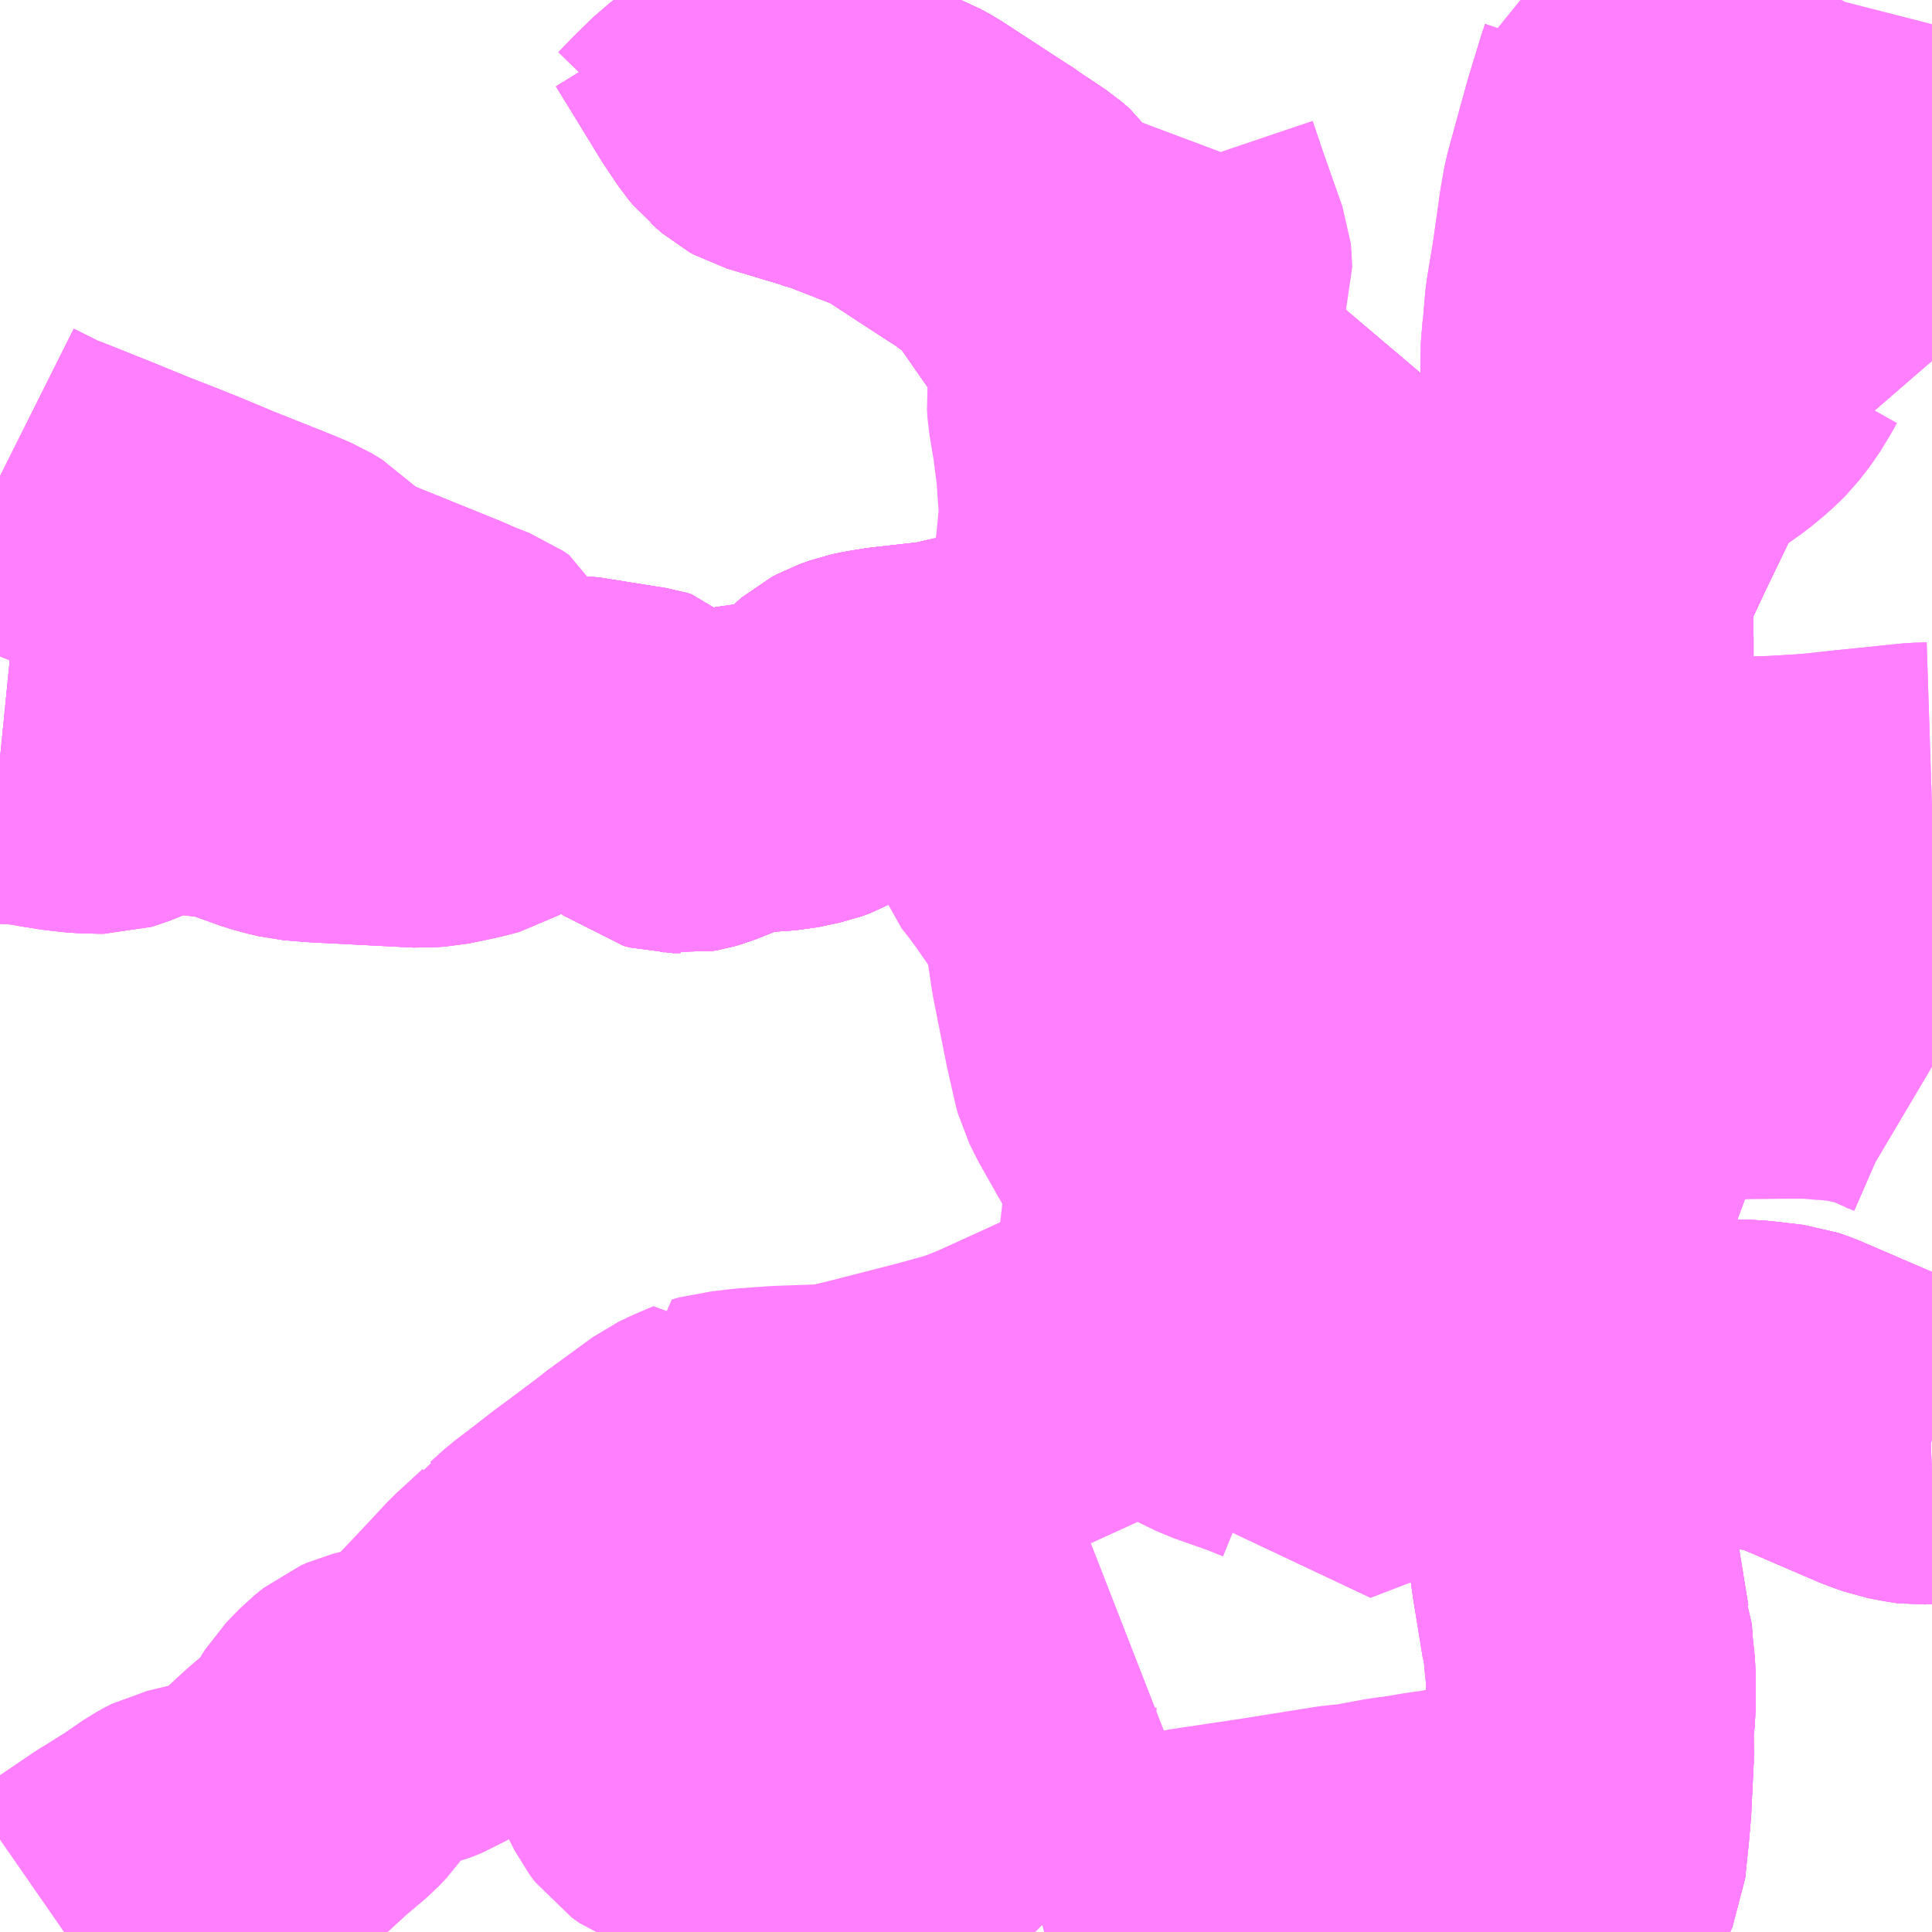 <?xml version="1.0" encoding="UTF-8"?>
<svg  xmlns="http://www.w3.org/2000/svg" xmlns:xlink="http://www.w3.org/1999/xlink" xmlns:go="http://purl.org/svgmap/profile" property="N07_001,N07_002,N07_003,N07_004,N07_005,N07_006,N07_007" viewBox="14049.316 -3656.25 4.395 4.395" go:dataArea="14049.31640625 -3656.25 4.39453125 4.39453125" >
<globalCoordinateSystem srsName="http://purl.org/crs/84" transform="matrix(100.0,0.0,0.0,-100.0,0.0,0.0)" />
<defs>
 <g id="p0" >
  <circle cx="0.0" cy="0.0" r="3" stroke="green" stroke-width="0.75" vector-effect="non-scaling-stroke" />
 </g>
</defs>
<g fill="none" fill-rule="evenodd" stroke="#FF00FF" stroke-width="0.75" opacity="0.5" vector-effect="non-scaling-stroke" stroke-linejoin="bevel" >
<path content="1,JRバス関東（株）,新宿・東京～常陸太田・大宮・大子,2.0,2.0,2.0," xlink:title="1" d="M14052.799,-3651.856L14052.852,-3651.926L14052.903,-3651.993L14052.913,-3652.016L14052.921,-3652.094L14052.926,-3652.151L14052.926,-3652.16L14052.927,-3652.18L14052.931,-3652.26L14052.93,-3652.323L14052.935,-3652.364L14052.935,-3652.441L14052.93,-3652.487L14052.927,-3652.528L14052.923,-3652.538L14052.901,-3652.673L14052.899,-3652.69L14052.871,-3652.872L14052.843,-3653.054L14052.841,-3653.102L14052.841,-3653.104L14052.834,-3653.122L14052.83,-3653.137L14052.833,-3653.158L14052.838,-3653.194L14052.851,-3653.303L14052.853,-3653.337L14052.853,-3653.357L14052.852,-3653.375L14052.85,-3653.384L14052.85,-3653.395L14052.857,-3653.43L14052.864,-3653.449L14052.868,-3653.468L14052.879,-3653.495L14052.914,-3653.6L14052.928,-3653.637L14052.943,-3653.68L14052.943,-3653.693L14052.941,-3653.752L14052.938,-3653.895L14052.938,-3653.987L14052.939,-3654.052L14052.937,-3654.093L14052.935,-3654.197L14052.933,-3654.261L14052.934,-3654.287L14052.933,-3654.374L14052.934,-3654.471"/>
<path content="1,日立電鉄交通サービス（株）,012,1.0,0.0,0.0," xlink:title="1" d="M14051.807,-3654.052L14051.863,-3654.053L14051.896,-3654.056L14052.046,-3654.066L14052.052,-3654.054L14052.063,-3654.035L14052.073,-3654.019L14052.09,-3653.988L14052.101,-3653.964L14052.111,-3653.916L14052.117,-3653.865L14052.121,-3653.837L14052.127,-3653.792L14052.128,-3653.784L14052.155,-3653.726L14052.184,-3653.672L14052.207,-3653.615L14052.212,-3653.608L14052.215,-3653.604L14052.291,-3653.53L14052.297,-3653.525L14052.344,-3653.478L14052.399,-3653.429L14052.412,-3653.418L14052.436,-3653.398L14052.472,-3653.366L14052.485,-3653.357L14052.503,-3653.352L14052.613,-3653.335L14052.628,-3653.333L14052.638,-3653.323L14052.757,-3653.23L14052.773,-3653.212L14052.822,-3653.157"/>
<path content="1,日立電鉄交通サービス（株）,8　馬場八幡前～多賀駅前,20.5,11.5,11.5," xlink:title="1" d="M14052.757,-3653.23L14052.773,-3653.212L14052.822,-3653.157L14052.83,-3653.137L14052.834,-3653.122L14052.841,-3653.104L14052.916,-3653.104L14052.927,-3653.104L14053.031,-3653.103L14053.085,-3653.103L14053.113,-3653.102L14053.175,-3653.102L14053.194,-3653.102L14053.249,-3653.101L14053.295,-3653.1L14053.316,-3653.098L14053.341,-3653.095L14053.375,-3653.091L14053.398,-3653.083L14053.507,-3653.036L14053.6,-3652.996L14053.636,-3652.983L14053.673,-3652.976L14053.681,-3652.975L14053.708,-3652.976L14053.711,-3652.975"/>
<path content="1,日立電鉄交通サービス（株）,8　馬場八幡前～多賀駅前,20.5,11.5,11.5," xlink:title="1" d="M14052.757,-3653.23L14052.755,-3653.234L14052.744,-3653.256L14052.727,-3653.28L14052.696,-3653.319L14052.659,-3653.364L14052.646,-3653.375L14052.606,-3653.399L14052.567,-3653.424L14052.561,-3653.431L14052.554,-3653.437L14052.518,-3653.503L14052.479,-3653.576L14052.456,-3653.619L14052.444,-3653.64L14052.433,-3653.658L14052.423,-3653.68L14052.421,-3653.686"/>
<path content="1,日立電鉄交通サービス（株）,8　馬場八幡前～多賀駅前,20.5,11.5,11.5," xlink:title="1" d="M14052.421,-3653.686L14052.411,-3653.692L14052.348,-3653.734L14052.342,-3653.742L14052.33,-3653.751L14052.319,-3653.771L14052.305,-3653.803L14052.299,-3653.831L14052.296,-3653.844L14052.293,-3653.872L14052.287,-3653.916L14052.274,-3654.021L14052.267,-3654.079L14052.26,-3654.134L14052.259,-3654.144L14052.25,-3654.209L14052.296,-3654.22"/>
<path content="1,日立電鉄交通サービス（株）,8　馬場八幡前～多賀駅前,20.5,11.5,11.5," xlink:title="1" d="M14052.296,-3654.22L14052.344,-3654.217L14052.355,-3654.143L14052.358,-3654.117L14052.364,-3654.077L14052.372,-3654.01L14052.386,-3653.923L14052.392,-3653.88L14052.398,-3653.837L14052.406,-3653.796L14052.407,-3653.78L14052.421,-3653.686"/>
<path content="1,日立電鉄交通サービス（株）,8　馬場八幡前～多賀駅前,20.5,11.5,11.5," xlink:title="1" d="M14052.296,-3654.22L14052.28,-3654.258L14052.252,-3654.326L14052.214,-3654.424L14052.22,-3654.452L14052.234,-3654.499L14052.267,-3654.61L14052.279,-3654.651L14052.28,-3654.663L14052.287,-3654.677L14052.289,-3654.684L14052.321,-3654.794"/>
<path content="1,日立電鉄交通サービス（株）,8　馬場八幡前～多賀駅前,20.5,11.5,11.5," xlink:title="1" d="M14052.321,-3654.794L14052.244,-3654.804L14052.244,-3654.807L14052.24,-3654.814L14052.228,-3654.824L14052.221,-3654.828L14052.202,-3654.836L14052.188,-3654.838L14052.173,-3654.839L14052.139,-3654.832L14052.116,-3654.826L14052.072,-3654.81L14052.061,-3654.806L14052.049,-3654.799L14051.976,-3654.765L14051.965,-3654.759L14051.956,-3654.751L14051.949,-3654.742L14051.932,-3654.711L14051.927,-3654.701L14051.916,-3654.691L14051.895,-3654.68L14051.878,-3654.674L14051.857,-3654.67L14051.836,-3654.669L14051.809,-3654.669L14051.758,-3654.674L14051.756,-3654.674L14051.748,-3654.673L14051.738,-3654.674L14051.655,-3654.674L14051.599,-3654.67L14051.522,-3654.659L14051.462,-3654.645L14051.443,-3654.642L14051.432,-3654.642L14051.466,-3654.603L14051.483,-3654.588L14051.537,-3654.551L14051.557,-3654.538L14051.564,-3654.53L14051.57,-3654.504L14051.576,-3654.495L14051.637,-3654.441L14051.65,-3654.425L14051.655,-3654.409L14051.655,-3654.39L14051.656,-3654.383L14051.66,-3654.372L14051.68,-3654.347L14051.705,-3654.313L14051.776,-3654.211L14051.786,-3654.185L14051.791,-3654.153L14051.796,-3654.125L14051.8,-3654.099L14051.807,-3654.052L14051.837,-3653.901L14051.854,-3653.826L14051.857,-3653.815L14051.872,-3653.785L14051.949,-3653.649L14051.971,-3653.609L14051.979,-3653.593L14051.981,-3653.577L14051.965,-3653.437L14051.957,-3653.351L14051.956,-3653.311L14051.956,-3653.295L14051.959,-3653.277L14051.966,-3653.26L14051.977,-3653.231L14051.986,-3653.216L14052.013,-3653.174L14052.026,-3653.16L14052.033,-3653.151L14052.048,-3653.139L14052.068,-3653.125L14052.109,-3653.105L14052.197,-3653.074L14052.239,-3653.057L14052.251,-3653.051L14052.265,-3653.04L14052.277,-3653.024L14052.291,-3652.989L14052.299,-3652.965L14052.403,-3653.005L14052.449,-3653.021L14052.478,-3653.037L14052.503,-3653.055L14052.541,-3653.088L14052.546,-3653.101L14052.556,-3653.127L14052.572,-3653.18L14052.58,-3653.209L14052.613,-3653.335L14052.628,-3653.333L14052.638,-3653.323L14052.757,-3653.23"/>
<path content="1,日立電鉄交通サービス（株）,8　馬場八幡前～多賀駅前,20.5,11.5,11.5," xlink:title="1" d="M14052.216,-3655.25L14052.258,-3655.142L14052.283,-3655.079L14052.285,-3655.072L14052.301,-3655.031L14052.313,-3654.997L14052.319,-3654.98L14052.334,-3654.947L14052.337,-3654.937L14052.338,-3654.927L14052.343,-3654.905L14052.344,-3654.898L14052.345,-3654.886L14052.343,-3654.871L14052.321,-3654.794"/>
<path content="1,日立電鉄交通サービス（株）,90,7.0,6.0,6.0," xlink:title="1" d="M14052.421,-3653.686L14052.423,-3653.68L14052.433,-3653.658L14052.444,-3653.64L14052.456,-3653.619L14052.479,-3653.576L14052.518,-3653.503L14052.554,-3653.437L14052.561,-3653.431L14052.567,-3653.424L14052.606,-3653.399L14052.646,-3653.375L14052.659,-3653.364L14052.696,-3653.319L14052.727,-3653.28L14052.744,-3653.256L14052.755,-3653.234L14052.757,-3653.23L14052.773,-3653.212L14052.822,-3653.157L14052.83,-3653.137L14052.833,-3653.158L14052.838,-3653.194L14052.851,-3653.303L14052.853,-3653.337L14052.853,-3653.357L14052.852,-3653.375L14052.85,-3653.384L14052.85,-3653.395L14052.857,-3653.43L14052.864,-3653.449L14052.868,-3653.468L14052.879,-3653.495L14052.914,-3653.6L14052.928,-3653.637L14052.943,-3653.68L14052.943,-3653.693L14052.941,-3653.752L14052.938,-3653.895L14052.938,-3653.987L14052.939,-3654.052L14052.937,-3654.093L14052.935,-3654.197L14052.933,-3654.261L14052.934,-3654.287L14052.933,-3654.374L14053.036,-3654.376L14053.061,-3654.376L14053.129,-3654.377L14053.279,-3654.381L14053.354,-3654.383L14053.422,-3654.387L14053.46,-3654.39L14053.523,-3654.397L14053.622,-3654.407L14053.63,-3654.408L14053.68,-3654.413L14053.711,-3654.414"/>
<path content="1,日立電鉄交通サービス（株）,90,7.0,6.0,6.0," xlink:title="1" d="M14052.296,-3654.22L14052.25,-3654.209L14052.259,-3654.144L14052.26,-3654.134L14052.267,-3654.079L14052.274,-3654.021L14052.287,-3653.916L14052.293,-3653.872L14052.296,-3653.844L14052.299,-3653.831L14052.305,-3653.803L14052.319,-3653.771L14052.33,-3653.751L14052.342,-3653.742L14052.348,-3653.734L14052.411,-3653.692L14052.421,-3653.686"/>
<path content="1,日立電鉄交通サービス（株）,90,7.0,6.0,6.0," xlink:title="1" d="M14052.296,-3654.22L14052.344,-3654.217L14052.355,-3654.143L14052.358,-3654.117L14052.364,-3654.077L14052.372,-3654.01L14052.386,-3653.923L14052.392,-3653.88L14052.398,-3653.837L14052.406,-3653.796L14052.407,-3653.78L14052.421,-3653.686"/>
<path content="1,日立電鉄交通サービス（株）,90,7.0,6.0,6.0," xlink:title="1" d="M14052.216,-3655.25L14052.258,-3655.142L14052.283,-3655.079L14052.285,-3655.072L14052.301,-3655.031L14052.313,-3654.997L14052.319,-3654.98L14052.334,-3654.947L14052.337,-3654.937L14052.338,-3654.927L14052.343,-3654.905L14052.344,-3654.898L14052.345,-3654.886L14052.343,-3654.871L14052.321,-3654.794L14052.289,-3654.684L14052.287,-3654.677L14052.28,-3654.663L14052.279,-3654.651L14052.267,-3654.61L14052.234,-3654.499L14052.22,-3654.452L14052.214,-3654.424L14052.252,-3654.326L14052.28,-3654.258L14052.296,-3654.22"/>
<path content="1,日立電鉄交通サービス（株）,9・9急　聖麗メモリアル病院～大甕駅前）,6.0,2.0,2.0," xlink:title="1" d="M14053.711,-3652.975L14053.708,-3652.976L14053.681,-3652.975L14053.673,-3652.976L14053.636,-3652.983L14053.6,-3652.996L14053.507,-3653.036L14053.398,-3653.083L14053.375,-3653.091L14053.341,-3653.095L14053.316,-3653.098L14053.295,-3653.1L14053.249,-3653.101L14053.194,-3653.102L14053.175,-3653.102L14053.113,-3653.102L14053.085,-3653.103L14053.031,-3653.103L14052.927,-3653.104L14052.916,-3653.104L14052.841,-3653.104L14052.834,-3653.122L14052.83,-3653.137L14052.822,-3653.157L14052.773,-3653.212L14052.757,-3653.23L14052.755,-3653.234L14052.744,-3653.256L14052.727,-3653.28L14052.696,-3653.319L14052.659,-3653.364L14052.646,-3653.375L14052.606,-3653.399L14052.567,-3653.424L14052.561,-3653.431L14052.554,-3653.437L14052.518,-3653.503L14052.479,-3653.576L14052.456,-3653.619L14052.444,-3653.64L14052.433,-3653.658L14052.423,-3653.68L14052.421,-3653.686"/>
<path content="1,日立電鉄交通サービス（株）,9・9急　聖麗メモリアル病院～大甕駅前）,6.0,2.0,2.0," xlink:title="1" d="M14052.421,-3653.686L14052.411,-3653.692L14052.348,-3653.734L14052.342,-3653.742L14052.33,-3653.751L14052.319,-3653.771L14052.305,-3653.803L14052.299,-3653.831L14052.296,-3653.844L14052.293,-3653.872L14052.287,-3653.916L14052.274,-3654.021L14052.267,-3654.079L14052.26,-3654.134L14052.259,-3654.144L14052.25,-3654.209L14052.296,-3654.22"/>
<path content="1,日立電鉄交通サービス（株）,9・9急　聖麗メモリアル病院～大甕駅前）,6.0,2.0,2.0," xlink:title="1" d="M14052.421,-3653.686L14052.407,-3653.78L14052.406,-3653.796L14052.398,-3653.837L14052.392,-3653.88L14052.386,-3653.923L14052.372,-3654.01L14052.364,-3654.077L14052.358,-3654.117L14052.355,-3654.143L14052.344,-3654.217L14052.296,-3654.22"/>
<path content="1,日立電鉄交通サービス（株）,9・9急　聖麗メモリアル病院～大甕駅前）,6.0,2.0,2.0," xlink:title="1" d="M14052.296,-3654.22L14052.28,-3654.258L14052.252,-3654.326L14052.214,-3654.424L14052.22,-3654.452L14052.234,-3654.499L14052.267,-3654.61L14052.279,-3654.651L14052.28,-3654.663L14052.287,-3654.677L14052.289,-3654.684L14052.321,-3654.794L14052.343,-3654.871L14052.345,-3654.886L14052.344,-3654.898L14052.343,-3654.905L14052.338,-3654.927L14052.337,-3654.937L14052.334,-3654.947L14052.319,-3654.98L14052.313,-3654.997L14052.301,-3655.031L14052.285,-3655.072L14052.283,-3655.079L14052.258,-3655.142L14052.216,-3655.25"/>
<path content="1,茨城交通（株）,60,5.5,3.5,3.5," xlink:title="1" d="M14052.799,-3651.856L14052.852,-3651.926L14052.903,-3651.993L14052.913,-3652.016L14052.921,-3652.094L14052.926,-3652.151L14052.926,-3652.16L14052.927,-3652.18L14052.931,-3652.26L14052.93,-3652.323L14052.935,-3652.364L14052.935,-3652.441L14052.93,-3652.487L14052.927,-3652.528L14052.923,-3652.538L14052.901,-3652.673L14052.899,-3652.69L14052.871,-3652.872L14052.843,-3653.054L14052.841,-3653.102L14052.841,-3653.104L14052.834,-3653.122L14052.83,-3653.137L14052.822,-3653.157L14052.773,-3653.212L14052.757,-3653.23L14052.755,-3653.234L14052.744,-3653.256L14052.727,-3653.28L14052.696,-3653.319L14052.659,-3653.364L14052.646,-3653.375L14052.606,-3653.399L14052.567,-3653.424L14052.561,-3653.431L14052.554,-3653.437L14052.518,-3653.503L14052.479,-3653.576L14052.456,-3653.619L14052.444,-3653.64L14052.433,-3653.658L14052.423,-3653.68L14052.421,-3653.686"/>
<path content="1,茨城交通（株）,60,5.5,3.5,3.5," xlink:title="1" d="M14052.421,-3653.686L14052.411,-3653.692L14052.348,-3653.734L14052.342,-3653.742L14052.33,-3653.751L14052.319,-3653.771L14052.305,-3653.803L14052.299,-3653.831L14052.296,-3653.844L14052.293,-3653.872L14052.287,-3653.916L14052.274,-3654.021L14052.267,-3654.079L14052.26,-3654.134L14052.259,-3654.144L14052.25,-3654.209L14052.296,-3654.22"/>
<path content="1,茨城交通（株）,60,5.5,3.5,3.5," xlink:title="1" d="M14052.296,-3654.22L14052.344,-3654.217L14052.355,-3654.143L14052.358,-3654.117L14052.364,-3654.077L14052.372,-3654.01L14052.386,-3653.923L14052.392,-3653.88L14052.398,-3653.837L14052.406,-3653.796L14052.407,-3653.78L14052.421,-3653.686"/>
<path content="1,茨城交通（株）,60,5.5,3.5,3.5," xlink:title="1" d="M14052.296,-3654.22L14052.28,-3654.258L14052.252,-3654.326L14052.214,-3654.424L14052.22,-3654.452L14052.234,-3654.499L14052.267,-3654.61L14052.279,-3654.651L14052.28,-3654.663L14052.287,-3654.677L14052.289,-3654.684L14052.321,-3654.794L14052.343,-3654.871L14052.345,-3654.886L14052.344,-3654.898L14052.343,-3654.905L14052.338,-3654.927L14052.337,-3654.937L14052.334,-3654.947L14052.319,-3654.98L14052.313,-3654.997L14052.301,-3655.031L14052.285,-3655.072L14052.283,-3655.079L14052.258,-3655.142L14052.216,-3655.25L14052.077,-3655.279L14052.069,-3655.281L14052.047,-3655.286L14051.932,-3655.313L14051.92,-3655.318L14051.913,-3655.324L14051.845,-3655.422L14051.815,-3655.468L14051.813,-3655.47L14051.701,-3655.631L14051.669,-3655.677L14051.639,-3655.72L14051.623,-3655.734L14051.569,-3655.77L14051.562,-3655.776L14051.547,-3655.785L14051.487,-3655.824L14051.389,-3655.888L14051.367,-3655.9L14051.312,-3655.921L14051.243,-3655.948L14051.236,-3655.949L14051.213,-3655.958L14051.076,-3655.999L14051.067,-3656.004L14051.06,-3656.01L14051.049,-3656.02L14051.044,-3656.024"/>
<path content="1,茨城交通（株）,仮096,6.3,4.0,4.0," xlink:title="1" d="M14052.901,-3652.673L14052.899,-3652.69L14052.871,-3652.872L14052.843,-3653.054L14052.841,-3653.102L14052.841,-3653.104L14052.834,-3653.122L14052.83,-3653.137L14052.822,-3653.157L14052.773,-3653.212L14052.757,-3653.23L14052.755,-3653.234L14052.744,-3653.256L14052.727,-3653.28L14052.696,-3653.319L14052.659,-3653.364L14052.646,-3653.375L14052.606,-3653.399L14052.567,-3653.424L14052.561,-3653.431L14052.554,-3653.437L14052.518,-3653.503L14052.479,-3653.576L14052.456,-3653.619L14052.444,-3653.64L14052.433,-3653.658L14052.423,-3653.68L14052.421,-3653.686L14052.411,-3653.692L14052.348,-3653.734L14052.342,-3653.742L14052.33,-3653.751L14052.319,-3653.771L14052.305,-3653.803L14052.299,-3653.831L14052.296,-3653.844L14052.293,-3653.872L14052.287,-3653.916L14052.274,-3654.021L14052.267,-3654.079L14052.26,-3654.134L14052.259,-3654.144L14052.25,-3654.209L14052.296,-3654.22L14052.28,-3654.258L14052.252,-3654.326L14052.214,-3654.424L14052.22,-3654.452L14052.234,-3654.499L14052.267,-3654.61L14052.279,-3654.651L14052.28,-3654.663L14052.287,-3654.677L14052.289,-3654.684L14052.321,-3654.794L14052.343,-3654.871L14052.345,-3654.886L14052.344,-3654.898L14052.343,-3654.905L14052.338,-3654.927L14052.337,-3654.937L14052.334,-3654.947L14052.319,-3654.98L14052.313,-3654.997L14052.301,-3655.031L14052.285,-3655.072L14052.283,-3655.079L14052.258,-3655.142L14052.216,-3655.25L14052.077,-3655.279L14052.069,-3655.281L14052.047,-3655.286L14051.932,-3655.313L14051.92,-3655.318L14051.913,-3655.324L14051.845,-3655.422L14051.815,-3655.468L14051.813,-3655.47L14051.701,-3655.631L14051.669,-3655.677L14051.639,-3655.72L14051.623,-3655.734L14051.569,-3655.77L14051.562,-3655.776L14051.547,-3655.785L14051.487,-3655.824L14051.389,-3655.888L14051.367,-3655.9L14051.312,-3655.921L14051.243,-3655.948L14051.236,-3655.949L14051.213,-3655.958L14051.076,-3655.999L14051.067,-3656.004L14051.06,-3656.01L14051.049,-3656.02L14051.044,-3656.024L14051.034,-3656.036L14051.007,-3656.076L14051.003,-3656.082L14050.94,-3656.185L14050.9,-3656.25"/>
<path content="1,茨城交通（株）,仮097,1.0,0.0,0.0," xlink:title="1" d="M14052.901,-3652.673L14052.899,-3652.69L14052.871,-3652.872L14052.843,-3653.054L14052.841,-3653.102L14052.841,-3653.104L14052.834,-3653.122L14052.83,-3653.137L14052.822,-3653.157L14052.773,-3653.212L14052.757,-3653.23L14052.755,-3653.234L14052.744,-3653.256L14052.727,-3653.28L14052.696,-3653.319L14052.659,-3653.364L14052.646,-3653.375L14052.606,-3653.399L14052.567,-3653.424L14052.561,-3653.431L14052.554,-3653.437L14052.518,-3653.503L14052.479,-3653.576L14052.456,-3653.619L14052.444,-3653.64L14052.433,-3653.658L14052.423,-3653.68L14052.421,-3653.686L14052.411,-3653.692L14052.348,-3653.734L14052.342,-3653.742L14052.33,-3653.751L14052.319,-3653.771L14052.305,-3653.803L14052.299,-3653.831L14052.296,-3653.844L14052.293,-3653.872L14052.287,-3653.916L14052.274,-3654.021L14052.267,-3654.079L14052.26,-3654.134L14052.259,-3654.144L14052.25,-3654.209L14052.296,-3654.22L14052.28,-3654.258L14052.252,-3654.326L14052.214,-3654.424L14052.22,-3654.452L14052.234,-3654.499L14052.267,-3654.61L14052.279,-3654.651L14052.28,-3654.663L14052.287,-3654.677L14052.289,-3654.684L14052.321,-3654.794L14052.343,-3654.871L14052.345,-3654.886L14052.344,-3654.898L14052.343,-3654.905L14052.338,-3654.927L14052.337,-3654.937L14052.334,-3654.947L14052.319,-3654.98L14052.313,-3654.997L14052.301,-3655.031L14052.285,-3655.072L14052.283,-3655.079L14052.258,-3655.142L14052.216,-3655.25L14052.077,-3655.279L14052.069,-3655.281L14052.047,-3655.286L14051.932,-3655.313L14051.92,-3655.318L14051.913,-3655.324L14051.845,-3655.422L14051.815,-3655.468L14051.813,-3655.47L14051.701,-3655.631L14051.669,-3655.677L14051.639,-3655.72L14051.623,-3655.734L14051.569,-3655.77L14051.562,-3655.776L14051.547,-3655.785L14051.487,-3655.824L14051.389,-3655.888L14051.367,-3655.9L14051.312,-3655.921L14051.243,-3655.948L14051.236,-3655.949L14051.213,-3655.958L14051.076,-3655.999L14051.067,-3656.004L14051.06,-3656.01L14051.049,-3656.02L14051.044,-3656.024"/>
<path content="1,茨城交通（株）,仮098,1.9,0.0,0.0," xlink:title="1" d="M14052.901,-3652.673L14052.899,-3652.69L14052.871,-3652.872L14052.843,-3653.054L14052.841,-3653.102L14052.841,-3653.104L14052.834,-3653.122L14052.83,-3653.137L14052.822,-3653.157L14052.773,-3653.212L14052.757,-3653.23L14052.755,-3653.234L14052.744,-3653.256L14052.727,-3653.28L14052.696,-3653.319L14052.659,-3653.364L14052.646,-3653.375L14052.606,-3653.399L14052.567,-3653.424L14052.561,-3653.431L14052.554,-3653.437L14052.518,-3653.503L14052.479,-3653.576L14052.456,-3653.619L14052.444,-3653.64L14052.433,-3653.658L14052.423,-3653.68L14052.421,-3653.686"/>
<path content="1,茨城交通（株）,仮098,1.9,0.0,0.0," xlink:title="1" d="M14052.421,-3653.686L14052.411,-3653.692L14052.348,-3653.734L14052.342,-3653.742L14052.33,-3653.751L14052.319,-3653.771L14052.305,-3653.803L14052.299,-3653.831L14052.296,-3653.844L14052.293,-3653.872L14052.287,-3653.916L14052.274,-3654.021L14052.267,-3654.079L14052.26,-3654.134L14052.259,-3654.144L14052.25,-3654.209L14052.296,-3654.22"/>
<path content="1,茨城交通（株）,仮098,1.9,0.0,0.0," xlink:title="1" d="M14052.296,-3654.22L14052.344,-3654.217L14052.355,-3654.143L14052.358,-3654.117L14052.364,-3654.077L14052.372,-3654.01L14052.386,-3653.923L14052.392,-3653.88L14052.398,-3653.837L14052.406,-3653.796L14052.407,-3653.78L14052.421,-3653.686"/>
<path content="1,茨城交通（株）,仮098,1.9,0.0,0.0," xlink:title="1" d="M14052.296,-3654.22L14052.28,-3654.258L14052.252,-3654.326L14052.214,-3654.424L14052.22,-3654.452L14052.234,-3654.499L14052.267,-3654.61L14052.279,-3654.651L14052.28,-3654.663L14052.287,-3654.677L14052.289,-3654.684L14052.321,-3654.794L14052.343,-3654.871L14052.345,-3654.886L14052.344,-3654.898L14052.343,-3654.905L14052.338,-3654.927L14052.337,-3654.937L14052.334,-3654.947L14052.319,-3654.98L14052.313,-3654.997L14052.301,-3655.031L14052.285,-3655.072L14052.283,-3655.079L14052.258,-3655.142L14052.216,-3655.25L14052.077,-3655.279L14052.069,-3655.281L14052.047,-3655.286L14051.932,-3655.313L14051.92,-3655.318L14051.913,-3655.324L14051.845,-3655.422L14051.815,-3655.468"/>
<path content="1,茨城交通（株）,仮098,1.9,0.0,0.0," xlink:title="1" d="M14051.815,-3655.468L14051.819,-3655.477L14051.844,-3655.503L14051.857,-3655.514L14051.887,-3655.537L14051.951,-3655.575L14051.969,-3655.588L14052.005,-3655.619L14052.014,-3655.631L14052.017,-3655.641L14052.017,-3655.647L14052.016,-3655.656L14051.972,-3655.781L14051.947,-3655.855L14051.945,-3655.863L14051.943,-3655.876L14051.943,-3655.887L14051.945,-3655.898L14051.951,-3655.921L14051.963,-3655.953"/>
<path content="1,茨城交通（株）,仮098,1.9,0.0,0.0," xlink:title="1" d="M14051.815,-3655.468L14051.813,-3655.47L14051.701,-3655.631L14051.669,-3655.677L14051.639,-3655.72L14051.623,-3655.734L14051.569,-3655.77L14051.562,-3655.776L14051.547,-3655.785L14051.487,-3655.824L14051.389,-3655.888L14051.367,-3655.9L14051.312,-3655.921L14051.243,-3655.948L14051.236,-3655.949L14051.213,-3655.958L14051.076,-3655.999L14051.067,-3656.004L14051.06,-3656.01L14051.049,-3656.02L14051.044,-3656.024L14051.034,-3656.036L14051.007,-3656.076L14051.003,-3656.082L14050.94,-3656.185L14050.9,-3656.25"/>
<path content="1,茨城交通（株）,仮099,4.5,2.0,2.0," xlink:title="1" d="M14052.901,-3652.673L14052.899,-3652.69L14052.871,-3652.872L14052.843,-3653.054L14052.841,-3653.102L14052.841,-3653.104L14052.834,-3653.122L14052.83,-3653.137L14052.822,-3653.157L14052.773,-3653.212L14052.757,-3653.23L14052.755,-3653.234L14052.744,-3653.256L14052.727,-3653.28L14052.696,-3653.319L14052.659,-3653.364L14052.646,-3653.375L14052.606,-3653.399L14052.567,-3653.424L14052.561,-3653.431L14052.554,-3653.437L14052.518,-3653.503L14052.479,-3653.576L14052.456,-3653.619L14052.444,-3653.64L14052.433,-3653.658L14052.423,-3653.68L14052.421,-3653.686"/>
<path content="1,茨城交通（株）,仮099,4.5,2.0,2.0," xlink:title="1" d="M14052.421,-3653.686L14052.411,-3653.692L14052.348,-3653.734L14052.342,-3653.742L14052.33,-3653.751L14052.319,-3653.771L14052.305,-3653.803L14052.299,-3653.831L14052.296,-3653.844L14052.293,-3653.872L14052.287,-3653.916L14052.274,-3654.021L14052.267,-3654.079L14052.26,-3654.134L14052.259,-3654.144L14052.25,-3654.209L14052.296,-3654.22"/>
<path content="1,茨城交通（株）,仮099,4.5,2.0,2.0," xlink:title="1" d="M14052.296,-3654.22L14052.344,-3654.217L14052.355,-3654.143L14052.358,-3654.117L14052.364,-3654.077L14052.372,-3654.01L14052.386,-3653.923L14052.392,-3653.88L14052.398,-3653.837L14052.406,-3653.796L14052.407,-3653.78L14052.421,-3653.686"/>
<path content="1,茨城交通（株）,仮099,4.5,2.0,2.0," xlink:title="1" d="M14052.296,-3654.22L14052.28,-3654.258L14052.252,-3654.326L14052.214,-3654.424L14052.22,-3654.452L14052.234,-3654.499L14052.267,-3654.61L14052.279,-3654.651L14052.28,-3654.663L14052.287,-3654.677L14052.289,-3654.684L14052.321,-3654.794L14052.244,-3654.804L14052.244,-3654.807L14052.24,-3654.814L14052.228,-3654.824L14052.221,-3654.828L14052.202,-3654.836L14052.188,-3654.838L14052.173,-3654.839L14052.139,-3654.832L14052.116,-3654.826L14052.072,-3654.81L14052.061,-3654.806L14052.049,-3654.799L14051.976,-3654.765L14051.965,-3654.759L14051.956,-3654.751L14051.949,-3654.742L14051.932,-3654.711L14051.927,-3654.701L14051.916,-3654.691L14051.895,-3654.68L14051.878,-3654.674L14051.857,-3654.67L14051.836,-3654.669L14051.809,-3654.669L14051.758,-3654.674L14051.756,-3654.674L14051.748,-3654.673L14051.738,-3654.674L14051.655,-3654.674L14051.599,-3654.67L14051.522,-3654.659L14051.462,-3654.645L14051.443,-3654.642L14051.432,-3654.642L14051.342,-3654.632L14051.305,-3654.626L14051.286,-3654.622L14051.261,-3654.613L14051.248,-3654.606L14051.235,-3654.595L14051.217,-3654.575L14051.211,-3654.566L14051.195,-3654.546L14051.183,-3654.534L14051.169,-3654.526L14051.147,-3654.518L14051.1,-3654.508L14051.042,-3654.504L14051,-3654.498L14050.972,-3654.492L14050.897,-3654.462L14050.883,-3654.458L14050.872,-3654.456L14050.864,-3654.457L14050.846,-3654.457L14050.831,-3654.461L14050.821,-3654.469L14050.808,-3654.483L14050.789,-3654.531L14050.781,-3654.539L14050.771,-3654.542L14050.62,-3654.566L14050.616,-3654.566L14050.59,-3654.567L14050.588,-3654.567L14050.562,-3654.565L14050.529,-3654.56L14050.515,-3654.556L14050.499,-3654.55L14050.474,-3654.536L14050.422,-3654.506L14050.41,-3654.499L14050.398,-3654.492L14050.38,-3654.487L14050.354,-3654.481L14050.306,-3654.471L14050.288,-3654.47L14050.275,-3654.469L14050.255,-3654.47L14050.041,-3654.481L14049.992,-3654.485L14049.967,-3654.491L14049.945,-3654.497L14049.858,-3654.528L14049.831,-3654.535L14049.816,-3654.536L14049.712,-3654.548L14049.684,-3654.548L14049.667,-3654.544L14049.661,-3654.544L14049.623,-3654.528L14049.563,-3654.504L14049.553,-3654.501L14049.542,-3654.501L14049.506,-3654.502L14049.496,-3654.503L14049.461,-3654.507L14049.424,-3654.513L14049.402,-3654.517L14049.381,-3654.52L14049.326,-3654.524L14049.316,-3654.525"/>
<path content="1,茨城交通（株）,仮100,999.9,999.9,999.9," xlink:title="1" d="M14052.822,-3653.157L14052.773,-3653.212L14052.757,-3653.23L14052.755,-3653.234L14052.744,-3653.256L14052.727,-3653.28L14052.696,-3653.319L14052.659,-3653.364L14052.646,-3653.375L14052.606,-3653.399L14052.567,-3653.424L14052.561,-3653.431L14052.554,-3653.437L14052.518,-3653.503L14052.479,-3653.576L14052.456,-3653.619L14052.444,-3653.64L14052.433,-3653.658L14052.423,-3653.68L14052.421,-3653.686"/>
<path content="1,茨城交通（株）,仮100,999.9,999.9,999.9," xlink:title="1" d="M14052.421,-3653.686L14052.411,-3653.692L14052.348,-3653.734L14052.342,-3653.742L14052.33,-3653.751L14052.319,-3653.771L14052.305,-3653.803L14052.299,-3653.831L14052.296,-3653.844L14052.293,-3653.872L14052.287,-3653.916L14052.274,-3654.021L14052.267,-3654.079L14052.26,-3654.134L14052.259,-3654.144L14052.25,-3654.209L14052.296,-3654.22"/>
<path content="1,茨城交通（株）,仮100,999.9,999.9,999.9," xlink:title="1" d="M14052.421,-3653.686L14052.407,-3653.78L14052.406,-3653.796L14052.398,-3653.837L14052.392,-3653.88L14052.386,-3653.923L14052.372,-3654.01L14052.364,-3654.077L14052.358,-3654.117L14052.355,-3654.143L14052.344,-3654.217L14052.296,-3654.22"/>
<path content="1,茨城交通（株）,仮100,999.9,999.9,999.9," xlink:title="1" d="M14052.296,-3654.22L14052.28,-3654.258L14052.252,-3654.326L14052.214,-3654.424L14052.22,-3654.452L14052.234,-3654.499L14052.267,-3654.61L14052.279,-3654.651L14052.28,-3654.663L14052.287,-3654.677L14052.289,-3654.684L14052.321,-3654.794L14052.244,-3654.804L14052.244,-3654.807L14052.24,-3654.814L14052.228,-3654.824L14052.221,-3654.828L14052.202,-3654.836L14052.188,-3654.838L14052.173,-3654.839L14052.139,-3654.832L14052.116,-3654.826L14052.072,-3654.81L14052.061,-3654.806L14052.049,-3654.799L14051.976,-3654.765L14051.965,-3654.759L14051.956,-3654.751L14051.949,-3654.742L14051.932,-3654.711L14051.927,-3654.701L14051.916,-3654.691L14051.895,-3654.68L14051.878,-3654.674L14051.857,-3654.67L14051.836,-3654.669L14051.809,-3654.669L14051.758,-3654.674L14051.756,-3654.674L14051.748,-3654.673L14051.738,-3654.674L14051.655,-3654.674L14051.599,-3654.67L14051.522,-3654.659L14051.462,-3654.645L14051.443,-3654.642L14051.432,-3654.642L14051.342,-3654.632L14051.305,-3654.626L14051.286,-3654.622L14051.261,-3654.613L14051.248,-3654.606L14051.235,-3654.595L14051.217,-3654.575L14051.211,-3654.566L14051.195,-3654.546L14051.183,-3654.534L14051.169,-3654.526L14051.147,-3654.518L14051.1,-3654.508L14051.042,-3654.504L14051,-3654.498L14050.972,-3654.492L14050.897,-3654.462L14050.883,-3654.458L14050.872,-3654.456L14050.864,-3654.457L14050.846,-3654.457L14050.831,-3654.461L14050.821,-3654.469L14050.808,-3654.483L14050.789,-3654.531L14050.781,-3654.539L14050.771,-3654.542L14050.62,-3654.566L14050.616,-3654.566L14050.59,-3654.567L14050.588,-3654.567L14050.562,-3654.565L14050.529,-3654.56L14050.515,-3654.556L14050.499,-3654.55L14050.474,-3654.536L14050.422,-3654.506L14050.41,-3654.499L14050.398,-3654.492L14050.38,-3654.487L14050.354,-3654.481L14050.306,-3654.471L14050.288,-3654.47L14050.275,-3654.469L14050.255,-3654.47L14050.041,-3654.481L14049.992,-3654.485L14049.967,-3654.491L14049.945,-3654.497L14049.858,-3654.528L14049.831,-3654.535L14049.816,-3654.536L14049.712,-3654.548L14049.684,-3654.548L14049.667,-3654.544L14049.661,-3654.544L14049.623,-3654.528L14049.563,-3654.504L14049.553,-3654.501L14049.542,-3654.501L14049.506,-3654.502L14049.496,-3654.503L14049.461,-3654.507L14049.424,-3654.513L14049.402,-3654.517L14049.381,-3654.52L14049.326,-3654.524L14049.316,-3654.525"/>
<path content="1,茨城交通（株）,仮101,9.0,3.0,3.0," xlink:title="1" d="M14052.901,-3652.673L14052.899,-3652.69L14052.871,-3652.872L14052.843,-3653.054L14052.841,-3653.102L14052.841,-3653.104L14052.834,-3653.122L14052.83,-3653.137L14052.822,-3653.157L14052.773,-3653.212L14052.757,-3653.23L14052.755,-3653.234L14052.744,-3653.256L14052.727,-3653.28L14052.696,-3653.319L14052.659,-3653.364L14052.646,-3653.375L14052.606,-3653.399L14052.567,-3653.424L14052.561,-3653.431L14052.554,-3653.437L14052.518,-3653.503L14052.479,-3653.576L14052.456,-3653.619L14052.444,-3653.64L14052.433,-3653.658L14052.423,-3653.68L14052.421,-3653.686"/>
<path content="1,茨城交通（株）,仮101,9.0,3.0,3.0," xlink:title="1" d="M14052.421,-3653.686L14052.411,-3653.692L14052.348,-3653.734L14052.342,-3653.742L14052.33,-3653.751L14052.319,-3653.771L14052.305,-3653.803L14052.299,-3653.831L14052.296,-3653.844L14052.293,-3653.872L14052.287,-3653.916L14052.274,-3654.021L14052.267,-3654.079L14052.26,-3654.134L14052.259,-3654.144L14052.25,-3654.209L14052.296,-3654.22"/>
<path content="1,茨城交通（株）,仮101,9.0,3.0,3.0," xlink:title="1" d="M14052.296,-3654.22L14052.344,-3654.217L14052.355,-3654.143L14052.358,-3654.117L14052.364,-3654.077L14052.372,-3654.01L14052.386,-3653.923L14052.392,-3653.88L14052.398,-3653.837L14052.406,-3653.796L14052.407,-3653.78L14052.421,-3653.686"/>
<path content="1,茨城交通（株）,仮101,9.0,3.0,3.0," xlink:title="1" d="M14052.296,-3654.22L14052.28,-3654.258L14052.252,-3654.326L14052.214,-3654.424L14052.22,-3654.452L14052.234,-3654.499L14052.267,-3654.61L14052.279,-3654.651L14052.28,-3654.663L14052.287,-3654.677L14052.289,-3654.684L14052.321,-3654.794L14052.343,-3654.871L14052.345,-3654.886L14052.344,-3654.898L14052.343,-3654.905L14052.338,-3654.927L14052.337,-3654.937L14052.334,-3654.947L14052.442,-3654.979L14052.603,-3655.023L14052.648,-3655.037L14052.665,-3655.043L14052.694,-3655.057L14052.728,-3655.072L14052.822,-3655.125L14052.844,-3655.139L14052.907,-3655.174L14052.994,-3655.224L14053.08,-3655.273L14053.085,-3655.276L14053.097,-3655.279L14053.1,-3655.282L14053.104,-3655.285L14053.163,-3655.317L14053.197,-3655.341L14053.225,-3655.364L14053.245,-3655.383L14053.249,-3655.387L14053.273,-3655.418L14053.292,-3655.449L14053.305,-3655.472L14053.308,-3655.477L14053.315,-3655.483L14053.325,-3655.486L14053.344,-3655.486L14053.354,-3655.555L14053.371,-3655.673L14053.376,-3655.697L14053.395,-3655.793L14053.4,-3655.816L14053.413,-3655.873L14053.422,-3655.917L14053.451,-3656.032L14053.462,-3656.08L14053.482,-3656.162L14053.504,-3656.248L14053.505,-3656.25"/>
<path content="1,茨城交通（株）,仮102,1.4,0.0,0.0," xlink:title="1" d="M14052.901,-3652.673L14052.899,-3652.69L14052.871,-3652.872L14052.843,-3653.054L14052.841,-3653.102L14052.841,-3653.104L14052.834,-3653.122L14052.83,-3653.137L14052.822,-3653.157L14052.773,-3653.212L14052.757,-3653.23L14052.755,-3653.234L14052.744,-3653.256L14052.727,-3653.28L14052.696,-3653.319L14052.659,-3653.364L14052.646,-3653.375L14052.606,-3653.399L14052.567,-3653.424L14052.561,-3653.431L14052.554,-3653.437L14052.518,-3653.503L14052.479,-3653.576L14052.456,-3653.619L14052.444,-3653.64L14052.433,-3653.658L14052.423,-3653.68L14052.421,-3653.686"/>
<path content="1,茨城交通（株）,仮102,1.4,0.0,0.0," xlink:title="1" d="M14052.421,-3653.686L14052.411,-3653.692L14052.348,-3653.734L14052.342,-3653.742L14052.33,-3653.751L14052.319,-3653.771L14052.305,-3653.803L14052.299,-3653.831L14052.296,-3653.844L14052.293,-3653.872L14052.287,-3653.916L14052.274,-3654.021L14052.267,-3654.079L14052.26,-3654.134L14052.259,-3654.144L14052.25,-3654.209L14052.296,-3654.22"/>
<path content="1,茨城交通（株）,仮102,1.4,0.0,0.0," xlink:title="1" d="M14052.296,-3654.22L14052.344,-3654.217L14052.355,-3654.143L14052.358,-3654.117L14052.364,-3654.077L14052.372,-3654.01L14052.386,-3653.923L14052.392,-3653.88L14052.398,-3653.837L14052.406,-3653.796L14052.407,-3653.78L14052.421,-3653.686"/>
<path content="1,茨城交通（株）,仮102,1.4,0.0,0.0," xlink:title="1" d="M14052.296,-3654.22L14052.28,-3654.258L14052.252,-3654.326L14052.214,-3654.424L14052.22,-3654.452L14052.234,-3654.499L14052.267,-3654.61L14052.279,-3654.651L14052.28,-3654.663L14052.287,-3654.677L14052.289,-3654.684L14052.321,-3654.794L14052.343,-3654.871L14052.345,-3654.886L14052.344,-3654.898L14052.343,-3654.905L14052.338,-3654.927L14052.337,-3654.937L14052.334,-3654.947L14052.442,-3654.979L14052.603,-3655.023L14052.648,-3655.037L14052.665,-3655.043L14052.694,-3655.057L14052.728,-3655.072L14052.822,-3655.125L14052.844,-3655.139L14052.907,-3655.174L14052.884,-3655.206L14052.883,-3655.21L14052.884,-3655.216L14052.888,-3655.223L14052.935,-3655.28L14052.943,-3655.294L14052.946,-3655.306L14052.945,-3655.316L14052.936,-3655.341L14052.929,-3655.36L14052.924,-3655.382L14052.922,-3655.407L14052.923,-3655.463L14052.926,-3655.484L14052.931,-3655.544L14052.932,-3655.554L14052.938,-3655.591L14052.947,-3655.645L14052.963,-3655.759L14052.971,-3655.804L14052.982,-3655.844L14053,-3655.91L14053.009,-3655.942L14053.014,-3655.961L14053.043,-3656.056L14053.05,-3656.077L14053.051,-3656.085L14053.115,-3656.107L14053.159,-3656.127L14053.173,-3656.135L14053.173,-3656.139L14053.176,-3656.146L14053.18,-3656.151L14053.184,-3656.157L14053.191,-3656.16L14053.215,-3656.165L14053.235,-3656.169L14053.275,-3656.186L14053.309,-3656.198L14053.338,-3656.207L14053.364,-3656.211L14053.371,-3656.213L14053.382,-3656.214L14053.423,-3656.213L14053.441,-3656.213L14053.451,-3656.216L14053.496,-3656.25"/>
<path content="1,茨城交通（株）,仮109,999.9,999.9,999.9," xlink:title="1" d="M14049.316,-3654.525L14049.326,-3654.524L14049.381,-3654.52L14049.402,-3654.517L14049.424,-3654.513L14049.461,-3654.507L14049.496,-3654.503L14049.506,-3654.502L14049.542,-3654.501L14049.553,-3654.501L14049.563,-3654.504L14049.623,-3654.528L14049.661,-3654.544L14049.667,-3654.544L14049.684,-3654.548L14049.712,-3654.548L14049.816,-3654.536L14049.831,-3654.535L14049.858,-3654.528L14049.945,-3654.497L14049.967,-3654.491L14049.992,-3654.485L14050.041,-3654.481L14050.255,-3654.47L14050.275,-3654.469L14050.288,-3654.47L14050.306,-3654.471L14050.354,-3654.481L14050.38,-3654.487L14050.398,-3654.492L14050.41,-3654.499L14050.422,-3654.506L14050.474,-3654.536L14050.499,-3654.55L14050.515,-3654.556L14050.529,-3654.56L14050.562,-3654.565L14050.588,-3654.567L14050.59,-3654.567L14050.616,-3654.566L14050.62,-3654.566L14050.771,-3654.542L14050.781,-3654.539L14050.789,-3654.531L14050.808,-3654.483L14050.821,-3654.469L14050.831,-3654.461L14050.846,-3654.457L14050.864,-3654.457L14050.872,-3654.456L14050.883,-3654.458L14050.897,-3654.462L14050.972,-3654.492L14051,-3654.498L14051.042,-3654.504L14051.1,-3654.508L14051.147,-3654.518L14051.169,-3654.526L14051.183,-3654.534L14051.195,-3654.546L14051.211,-3654.566L14051.217,-3654.575L14051.235,-3654.595L14051.248,-3654.606L14051.261,-3654.613L14051.286,-3654.622L14051.305,-3654.626L14051.342,-3654.632L14051.432,-3654.642L14051.443,-3654.642L14051.462,-3654.645L14051.522,-3654.659L14051.599,-3654.67L14051.655,-3654.674L14051.738,-3654.674L14051.748,-3654.673L14051.756,-3654.674L14051.758,-3654.672L14051.762,-3654.669L14051.781,-3654.654L14051.796,-3654.639L14051.801,-3654.632L14051.816,-3654.58L14051.824,-3654.552L14051.838,-3654.486L14051.85,-3654.451L14051.865,-3654.423L14051.895,-3654.377L14051.917,-3654.332L14051.943,-3654.298L14051.96,-3654.277L14052.006,-3654.222L14052.017,-3654.203L14052.025,-3654.184L14052.026,-3654.174L14052.028,-3654.159L14052.028,-3654.113L14052.034,-3654.091L14052.046,-3654.066L14052.052,-3654.054L14052.063,-3654.035L14052.073,-3654.019L14052.09,-3653.988L14052.101,-3653.964L14052.111,-3653.916L14052.117,-3653.865L14052.121,-3653.837L14052.127,-3653.792L14052.128,-3653.784L14052.155,-3653.726L14052.184,-3653.672L14052.207,-3653.615L14052.212,-3653.608L14052.215,-3653.604L14052.291,-3653.53L14052.297,-3653.525L14052.344,-3653.478L14052.399,-3653.429L14052.412,-3653.418L14052.436,-3653.398L14052.472,-3653.366L14052.485,-3653.357L14052.503,-3653.352L14052.613,-3653.335L14052.628,-3653.333L14052.638,-3653.323L14052.757,-3653.23L14052.773,-3653.212L14052.822,-3653.157L14052.83,-3653.137L14052.834,-3653.122L14052.841,-3653.104L14052.841,-3653.102L14052.843,-3653.054L14052.871,-3652.872L14052.899,-3652.69L14052.901,-3652.673"/>
<path content="1,茨城交通（株）,茨城交通大子営業所～新宿駅,9.0,9.0,9.0," xlink:title="1" d="M14052.799,-3651.856L14052.852,-3651.926L14052.903,-3651.993L14052.913,-3652.016L14052.921,-3652.094L14052.926,-3652.151L14052.926,-3652.16L14052.927,-3652.18L14052.931,-3652.26L14052.93,-3652.323L14052.935,-3652.364L14052.935,-3652.441L14052.93,-3652.487L14052.927,-3652.528L14052.923,-3652.538L14052.901,-3652.673L14052.899,-3652.69L14052.871,-3652.872L14052.843,-3653.054L14052.841,-3653.102L14052.841,-3653.104L14052.834,-3653.122L14052.83,-3653.137L14052.833,-3653.158L14052.838,-3653.194L14052.851,-3653.303L14052.853,-3653.337L14052.853,-3653.357L14052.852,-3653.375L14052.85,-3653.384L14052.85,-3653.395L14052.857,-3653.43L14052.864,-3653.449L14052.868,-3653.468L14052.879,-3653.495L14052.914,-3653.6L14052.928,-3653.637L14052.943,-3653.68L14052.943,-3653.693L14052.941,-3653.752L14052.938,-3653.895L14052.938,-3653.987L14052.939,-3654.052L14052.937,-3654.093L14052.935,-3654.197L14052.933,-3654.261L14052.934,-3654.287L14052.933,-3654.374L14052.934,-3654.471"/>
<path content="2,常陸太田市,Aコース（西川内コース）,0.6,3.0,0.0," xlink:title="2" d="M14052.403,-3653.005L14052.449,-3653.021L14052.478,-3653.037L14052.503,-3653.055L14052.541,-3653.088L14052.546,-3653.101L14052.556,-3653.127L14052.572,-3653.18L14052.58,-3653.209L14052.613,-3653.335L14052.628,-3653.333L14052.638,-3653.323L14052.757,-3653.23"/>
<path content="2,常陸太田市,Aコース（西川内コース）,0.6,3.0,0.0," xlink:title="2" d="M14052.757,-3653.23L14052.773,-3653.212L14052.822,-3653.157"/>
<path content="2,常陸太田市,Aコース（西川内コース）,0.6,3.0,0.0," xlink:title="2" d="M14052.757,-3653.23L14052.755,-3653.234L14052.744,-3653.256L14052.727,-3653.28L14052.696,-3653.319L14052.659,-3653.364L14052.646,-3653.375L14052.606,-3653.399L14052.567,-3653.424L14052.561,-3653.431L14052.554,-3653.437L14052.518,-3653.503L14052.479,-3653.576L14052.456,-3653.619L14052.444,-3653.64L14052.433,-3653.658L14052.423,-3653.68L14052.421,-3653.686"/>
<path content="2,常陸太田市,Aコース（西川内コース）,0.6,3.0,0.0," xlink:title="2" d="M14052.421,-3653.686L14052.411,-3653.692L14052.348,-3653.734L14052.342,-3653.742L14052.33,-3653.751L14052.319,-3653.771L14052.305,-3653.803L14052.299,-3653.831L14052.296,-3653.844L14052.293,-3653.872L14052.287,-3653.916L14052.274,-3654.021L14052.267,-3654.079L14052.26,-3654.134L14052.259,-3654.144L14052.25,-3654.209L14052.296,-3654.22"/>
<path content="2,常陸太田市,Aコース（西川内コース）,0.6,3.0,0.0," xlink:title="2" d="M14052.421,-3653.686L14052.407,-3653.78L14052.406,-3653.796L14052.398,-3653.837L14052.392,-3653.88L14052.386,-3653.923L14052.372,-3654.01L14052.364,-3654.077L14052.358,-3654.117L14052.355,-3654.143L14052.344,-3654.217L14052.296,-3654.22"/>
<path content="2,常陸太田市,Aコース（西川内コース）,0.6,3.0,0.0," xlink:title="2" d="M14053.025,-3653.843L14053.025,-3653.895"/>
<path content="2,常陸太田市,Aコース（西川内コース）,0.6,3.0,0.0," xlink:title="2" d="M14053.025,-3653.895L14053.1,-3653.895L14053.173,-3653.896L14053.177,-3653.896L14053.263,-3653.895L14053.263,-3653.917L14053.264,-3653.966L14053.266,-3653.997L14053.267,-3654.005L14053.268,-3654.067L14053.272,-3654.131L14053.278,-3654.288L14053.279,-3654.381L14053.354,-3654.383L14053.422,-3654.387L14053.46,-3654.39L14053.523,-3654.397L14053.622,-3654.407L14053.63,-3654.408L14053.68,-3654.413L14053.711,-3654.414"/>
<path content="2,常陸太田市,Aコース（西川内コース）,0.6,3.0,0.0," xlink:title="2" d="M14052.296,-3654.22L14052.28,-3654.258L14052.252,-3654.326L14052.214,-3654.424L14052.237,-3654.419L14052.256,-3654.413L14052.278,-3654.394L14052.297,-3654.384L14052.311,-3654.38L14052.328,-3654.376L14052.339,-3654.375L14052.413,-3654.374L14052.563,-3654.374"/>
<path content="2,常陸太田市,Aコース（西川内コース）,0.6,3.0,0.0," xlink:title="2" d="M14052.563,-3654.374L14052.933,-3654.374L14052.934,-3654.287L14052.933,-3654.261L14052.935,-3654.197L14052.937,-3654.093L14052.939,-3654.052L14052.938,-3653.987L14052.938,-3653.895L14053.025,-3653.895"/>
<path content="2,常陸太田市,Aコース（西川内コース）,0.6,3.0,0.0," xlink:title="2" d="M14052.563,-3654.374L14052.56,-3654.505L14052.598,-3654.506"/>
<path content="2,常陸太田市,Bコース（大門方面コース）,1.2,0.0,0.0," xlink:title="2" d="M14052.403,-3653.005L14052.449,-3653.021L14052.478,-3653.037L14052.503,-3653.055L14052.541,-3653.088L14052.546,-3653.101L14052.556,-3653.127L14052.572,-3653.18L14052.58,-3653.209L14052.613,-3653.335L14052.628,-3653.333L14052.638,-3653.323L14052.757,-3653.23"/>
<path content="2,常陸太田市,Bコース（大門方面コース）,1.2,0.0,0.0," xlink:title="2" d="M14052.757,-3653.23L14052.773,-3653.212L14052.822,-3653.157"/>
<path content="2,常陸太田市,Bコース（大門方面コース）,1.2,0.0,0.0," xlink:title="2" d="M14052.757,-3653.23L14052.755,-3653.234L14052.744,-3653.256L14052.727,-3653.28L14052.696,-3653.319L14052.659,-3653.364L14052.646,-3653.375L14052.606,-3653.399L14052.567,-3653.424L14052.561,-3653.431L14052.554,-3653.437L14052.518,-3653.503L14052.479,-3653.576L14052.456,-3653.619L14052.444,-3653.64L14052.433,-3653.658L14052.423,-3653.68L14052.421,-3653.686"/>
<path content="2,常陸太田市,Bコース（大門方面コース）,1.2,0.0,0.0," xlink:title="2" d="M14052.421,-3653.686L14052.411,-3653.692L14052.348,-3653.734L14052.342,-3653.742L14052.33,-3653.751L14052.319,-3653.771L14052.305,-3653.803L14052.299,-3653.831L14052.296,-3653.844L14052.293,-3653.872L14052.287,-3653.916L14052.274,-3654.021L14052.267,-3654.079L14052.26,-3654.134L14052.259,-3654.144L14052.25,-3654.209L14052.296,-3654.22"/>
<path content="2,常陸太田市,Bコース（大門方面コース）,1.2,0.0,0.0," xlink:title="2" d="M14052.421,-3653.686L14052.407,-3653.78L14052.406,-3653.796L14052.398,-3653.837L14052.392,-3653.88L14052.386,-3653.923L14052.372,-3654.01L14052.364,-3654.077L14052.358,-3654.117L14052.355,-3654.143L14052.344,-3654.217L14052.296,-3654.22"/>
<path content="2,常陸太田市,Bコース（大門方面コース）,1.2,0.0,0.0," xlink:title="2" d="M14053.025,-3653.843L14053.025,-3653.895L14052.938,-3653.895L14052.938,-3653.987L14052.939,-3654.052L14052.937,-3654.093L14052.935,-3654.197L14052.933,-3654.261L14052.934,-3654.287L14052.933,-3654.374"/>
<path content="2,常陸太田市,Bコース（大門方面コース）,1.2,0.0,0.0," xlink:title="2" d="M14052.296,-3654.22L14052.28,-3654.258L14052.252,-3654.326L14052.214,-3654.424L14052.237,-3654.419L14052.256,-3654.413L14052.278,-3654.394L14052.297,-3654.384L14052.311,-3654.38L14052.328,-3654.376L14052.339,-3654.375L14052.413,-3654.374L14052.563,-3654.374"/>
<path content="2,常陸太田市,Bコース（大門方面コース）,1.2,0.0,0.0," xlink:title="2" d="M14052.933,-3654.374L14052.934,-3654.471L14052.931,-3654.481L14052.931,-3654.508L14052.932,-3654.538L14052.931,-3654.586L14052.93,-3654.661L14052.93,-3654.681L14052.93,-3654.8L14052.929,-3654.84L14052.929,-3654.852L14052.933,-3654.906L14052.938,-3654.945L14052.945,-3654.962L14052.952,-3654.979L14052.994,-3655.069L14052.997,-3655.075L14053.054,-3655.193L14053.095,-3655.275L14053.097,-3655.279L14053.085,-3655.276L14053.08,-3655.273L14052.994,-3655.224L14052.907,-3655.174L14052.844,-3655.139L14052.822,-3655.125L14052.728,-3655.072L14052.694,-3655.057L14052.665,-3655.043L14052.648,-3655.037L14052.603,-3655.023L14052.442,-3654.979L14052.334,-3654.947L14052.319,-3654.98L14052.313,-3654.997L14052.301,-3655.031L14052.285,-3655.072L14052.283,-3655.079L14052.258,-3655.142L14052.216,-3655.25L14052.077,-3655.279L14052.069,-3655.281L14052.047,-3655.286L14051.932,-3655.313L14051.92,-3655.318L14051.913,-3655.324L14051.845,-3655.422L14051.815,-3655.468L14051.813,-3655.47L14051.701,-3655.631L14051.669,-3655.677L14051.639,-3655.72L14051.623,-3655.734L14051.569,-3655.77L14051.562,-3655.776L14051.547,-3655.785L14051.487,-3655.824L14051.389,-3655.888L14051.367,-3655.9L14051.312,-3655.921L14051.243,-3655.948L14051.236,-3655.949L14051.213,-3655.958L14051.076,-3655.999"/>
<path content="2,常陸太田市,Bコース（大門方面コース）,1.2,0.0,0.0," xlink:title="2" d="M14052.563,-3654.374L14052.933,-3654.374"/>
<path content="2,常陸太田市,Bコース（大門方面コース）,1.2,0.0,0.0," xlink:title="2" d="M14052.563,-3654.374L14052.56,-3654.505L14052.598,-3654.506"/>
<path content="2,常陸太田市,Bコース（大門方面コース）,1.2,0.0,0.0," xlink:title="2" d="M14051.076,-3655.999L14051.067,-3655.992L14051.023,-3655.987L14050.993,-3655.979L14050.953,-3655.962L14050.929,-3655.944L14050.89,-3655.906L14050.855,-3655.87"/>
<path content="2,常陸太田市,Bコース（大門方面コース）,1.2,0.0,0.0," xlink:title="2" d="M14051.076,-3655.999L14051.067,-3656.004L14051.06,-3656.01L14051.049,-3656.02L14051.044,-3656.024L14051.034,-3656.036L14051.007,-3656.076L14051.003,-3656.082L14050.94,-3656.185L14050.9,-3656.25"/>
<path content="2,常陸太田市,Cコース（幸久・松栄・佐竹方面）,1.2,0.0,0.0," xlink:title="2" d="M14052.799,-3651.856L14052.852,-3651.926L14052.903,-3651.993"/>
<path content="2,常陸太田市,Cコース（幸久・松栄・佐竹方面）,1.2,0.0,0.0," xlink:title="2" d="M14049.461,-3651.856L14049.523,-3651.899L14049.601,-3651.952L14049.616,-3651.961L14049.654,-3651.985L14049.667,-3651.993L14049.718,-3652.028L14049.731,-3652.035L14049.739,-3652.039L14049.818,-3652.058L14049.845,-3652.065L14049.866,-3652.071L14049.878,-3652.074L14049.89,-3652.081L14049.992,-3652.175L14050.043,-3652.218L14050.059,-3652.235L14050.073,-3652.255L14050.1,-3652.298L14050.13,-3652.329L14050.15,-3652.345L14050.166,-3652.352L14050.248,-3652.373L14050.273,-3652.383L14050.301,-3652.4L14050.337,-3652.434L14050.367,-3652.466L14050.433,-3652.536L14050.47,-3652.576L14050.531,-3652.632L14050.536,-3652.639L14050.546,-3652.646L14050.577,-3652.674L14050.61,-3652.699L14050.668,-3652.744L14050.694,-3652.763L14050.77,-3652.82L14050.785,-3652.832L14050.885,-3652.905L14050.908,-3652.916L14050.95,-3652.934L14050.954,-3652.926L14050.959,-3652.92L14050.968,-3652.913L14050.99,-3652.901L14050.994,-3652.899L14051.033,-3652.881L14051.101,-3652.851L14051.203,-3652.805L14051.239,-3652.788L14051.257,-3652.778L14051.275,-3652.766L14051.257,-3652.751L14051.241,-3652.734L14051.225,-3652.707L14051.215,-3652.684L14051.213,-3652.67L14051.204,-3652.609L14051.197,-3652.587L14051.176,-3652.557L14051.166,-3652.548L14051.153,-3652.537L14051.093,-3652.494L14051.061,-3652.472L14051.015,-3652.448L14050.948,-3652.415L14050.884,-3652.386L14050.803,-3652.345L14050.789,-3652.334L14050.78,-3652.319L14050.775,-3652.306L14050.776,-3652.297L14050.783,-3652.285L14050.821,-3652.21L14050.833,-3652.194L14050.85,-3652.182L14050.863,-3652.177L14050.892,-3652.17L14050.916,-3652.167L14050.985,-3652.166L14051.059,-3652.167L14051.08,-3652.168L14051.136,-3652.167L14051.165,-3652.166L14051.203,-3652.161L14051.229,-3652.156L14051.211,-3652.127L14051.204,-3652.122L14051.194,-3652.119L14051.178,-3652.114L14051.167,-3652.103L14051.124,-3652.047L14051.084,-3652.004L14051.281,-3651.957L14051.278,-3651.951L14051.297,-3651.937L14051.3,-3651.931L14051.292,-3651.875L14051.294,-3651.868L14051.306,-3651.856M14051.691,-3651.856L14051.73,-3651.866L14051.923,-3651.917L14051.978,-3651.935L14052.004,-3651.938L14052.032,-3651.945L14052.146,-3651.962L14052.193,-3651.969L14052.287,-3651.984L14052.356,-3651.995L14052.375,-3651.998L14052.405,-3652L14052.485,-3652.015L14052.536,-3652.022L14052.57,-3652.028L14052.607,-3652.033L14052.628,-3652.037L14052.639,-3652.036L14052.721,-3652.034L14052.735,-3652.033L14052.811,-3652.03L14052.825,-3652.028L14052.838,-3652.027L14052.862,-3652.014L14052.903,-3651.993"/>
<path content="2,常陸太田市,Cコース（幸久・松栄・佐竹方面）,1.2,0.0,0.0," xlink:title="2" d="M14052.903,-3651.993L14052.913,-3652.016L14052.921,-3652.094L14052.926,-3652.151L14052.926,-3652.16L14052.927,-3652.18L14052.931,-3652.26L14052.93,-3652.323L14052.935,-3652.364L14052.935,-3652.441L14052.93,-3652.487L14052.927,-3652.528L14052.923,-3652.538L14052.901,-3652.673L14052.899,-3652.69L14052.871,-3652.872L14052.843,-3653.054L14052.841,-3653.102L14052.841,-3653.104L14052.834,-3653.122L14052.83,-3653.137L14052.822,-3653.157L14052.773,-3653.212L14052.757,-3653.23"/>
<path content="2,常陸太田市,Cコース（幸久・松栄・佐竹方面）,1.2,0.0,0.0," xlink:title="2" d="M14052.757,-3653.23L14052.638,-3653.323L14052.628,-3653.333L14052.613,-3653.335L14052.58,-3653.209L14052.572,-3653.18L14052.556,-3653.127L14052.546,-3653.101L14052.541,-3653.088L14052.503,-3653.055L14052.478,-3653.037L14052.449,-3653.021L14052.403,-3653.005"/>
<path content="2,常陸太田市,Cコース（幸久・松栄・佐竹方面）,1.2,0.0,0.0," xlink:title="2" d="M14052.757,-3653.23L14052.755,-3653.234L14052.744,-3653.256L14052.727,-3653.28L14052.696,-3653.319L14052.659,-3653.364L14052.646,-3653.375L14052.606,-3653.399L14052.567,-3653.424L14052.561,-3653.431L14052.554,-3653.437L14052.518,-3653.503L14052.479,-3653.576L14052.456,-3653.619L14052.444,-3653.64L14052.433,-3653.658L14052.423,-3653.68L14052.421,-3653.686"/>
<path content="2,常陸太田市,Cコース（幸久・松栄・佐竹方面）,1.2,0.0,0.0," xlink:title="2" d="M14052.421,-3653.686L14052.411,-3653.692L14052.348,-3653.734L14052.342,-3653.742L14052.33,-3653.751L14052.319,-3653.771L14052.305,-3653.803L14052.299,-3653.831L14052.296,-3653.844L14052.293,-3653.872L14052.287,-3653.916L14052.274,-3654.021L14052.267,-3654.079L14052.26,-3654.134L14052.259,-3654.144L14052.25,-3654.209L14052.296,-3654.22"/>
<path content="2,常陸太田市,Cコース（幸久・松栄・佐竹方面）,1.2,0.0,0.0," xlink:title="2" d="M14052.421,-3653.686L14052.407,-3653.78L14052.406,-3653.796L14052.398,-3653.837L14052.392,-3653.88L14052.386,-3653.923L14052.372,-3654.01L14052.364,-3654.077L14052.358,-3654.117L14052.355,-3654.143L14052.344,-3654.217L14052.296,-3654.22"/>
<path content="2,常陸太田市,Cコース（幸久・松栄・佐竹方面）,1.2,0.0,0.0," xlink:title="2" d="M14052.296,-3654.22L14052.28,-3654.258L14052.252,-3654.326L14052.214,-3654.424L14052.237,-3654.419L14052.256,-3654.413L14052.278,-3654.394L14052.297,-3654.384L14052.311,-3654.38L14052.328,-3654.376L14052.339,-3654.375L14052.413,-3654.374L14052.563,-3654.374"/>
<path content="2,常陸太田市,Cコース（幸久・松栄・佐竹方面）,1.2,0.0,0.0," xlink:title="2" d="M14052.563,-3654.374L14052.933,-3654.374L14052.934,-3654.287L14052.933,-3654.261L14052.935,-3654.197L14052.937,-3654.093L14052.939,-3654.052L14052.938,-3653.987L14052.938,-3653.895L14053.025,-3653.895L14053.025,-3653.843L14053.025,-3653.752L14052.941,-3653.752L14052.943,-3653.693L14052.943,-3653.68L14052.928,-3653.637L14052.914,-3653.6L14052.879,-3653.495L14052.868,-3653.468L14052.864,-3653.449"/>
<path content="2,常陸太田市,Cコース（幸久・松栄・佐竹方面）,1.2,0.0,0.0," xlink:title="2" d="M14052.563,-3654.374L14052.56,-3654.505L14052.598,-3654.506"/>
<path content="2,常陸太田市,Dコース（真弓・高貫方面）,1.2,0.0,0.0," xlink:title="2" d="M14053.711,-3653.823L14053.684,-3653.839L14053.645,-3653.856L14053.626,-3653.865L14053.584,-3653.878L14053.525,-3653.891L14053.506,-3653.892L14053.486,-3653.894L14053.469,-3653.895L14053.436,-3653.898L14053.375,-3653.898L14053.278,-3653.897L14053.263,-3653.895L14053.177,-3653.896L14053.173,-3653.896L14053.1,-3653.895L14053.025,-3653.895"/>
<path content="2,常陸太田市,Dコース（真弓・高貫方面）,1.2,0.0,0.0," xlink:title="2" d="M14052.403,-3653.005L14052.449,-3653.021L14052.478,-3653.037L14052.503,-3653.055L14052.541,-3653.088L14052.546,-3653.101L14052.556,-3653.127L14052.572,-3653.18L14052.58,-3653.209L14052.613,-3653.335L14052.628,-3653.333L14052.638,-3653.323L14052.757,-3653.23"/>
<path content="2,常陸太田市,Dコース（真弓・高貫方面）,1.2,0.0,0.0," xlink:title="2" d="M14052.757,-3653.23L14052.773,-3653.212L14052.822,-3653.157"/>
<path content="2,常陸太田市,Dコース（真弓・高貫方面）,1.2,0.0,0.0," xlink:title="2" d="M14052.421,-3653.686L14052.423,-3653.68L14052.433,-3653.658L14052.444,-3653.64L14052.456,-3653.619L14052.479,-3653.576L14052.518,-3653.503L14052.554,-3653.437L14052.561,-3653.431L14052.567,-3653.424L14052.606,-3653.399L14052.646,-3653.375L14052.659,-3653.364L14052.696,-3653.319L14052.727,-3653.28L14052.744,-3653.256L14052.755,-3653.234L14052.757,-3653.23"/>
<path content="2,常陸太田市,Dコース（真弓・高貫方面）,1.2,0.0,0.0," xlink:title="2" d="M14053.025,-3653.895L14053.025,-3653.843"/>
<path content="2,常陸太田市,Dコース（真弓・高貫方面）,1.2,0.0,0.0," xlink:title="2" d="M14053.025,-3653.895L14052.938,-3653.895L14052.938,-3653.987L14052.939,-3654.052L14052.937,-3654.093L14052.935,-3654.197L14052.933,-3654.261L14052.934,-3654.287L14052.933,-3654.374L14052.563,-3654.374"/>
<path content="2,常陸太田市,Dコース（真弓・高貫方面）,1.2,0.0,0.0," xlink:title="2" d="M14052.296,-3654.22L14052.25,-3654.209L14052.259,-3654.144L14052.26,-3654.134L14052.267,-3654.079L14052.274,-3654.021L14052.287,-3653.916L14052.293,-3653.872L14052.296,-3653.844L14052.299,-3653.831L14052.305,-3653.803L14052.319,-3653.771L14052.33,-3653.751L14052.342,-3653.742L14052.348,-3653.734L14052.411,-3653.692L14052.421,-3653.686"/>
<path content="2,常陸太田市,Dコース（真弓・高貫方面）,1.2,0.0,0.0," xlink:title="2" d="M14052.296,-3654.22L14052.344,-3654.217L14052.355,-3654.143L14052.358,-3654.117L14052.364,-3654.077L14052.372,-3654.01L14052.386,-3653.923L14052.392,-3653.88L14052.398,-3653.837L14052.406,-3653.796L14052.407,-3653.78L14052.421,-3653.686"/>
<path content="2,常陸太田市,Dコース（真弓・高貫方面）,1.2,0.0,0.0," xlink:title="2" d="M14052.563,-3654.374L14052.413,-3654.374L14052.339,-3654.375L14052.328,-3654.376L14052.311,-3654.38L14052.297,-3654.384L14052.278,-3654.394L14052.256,-3654.413L14052.237,-3654.419L14052.214,-3654.424L14052.252,-3654.326L14052.28,-3654.258L14052.296,-3654.22"/>
<path content="2,常陸太田市,Dコース（真弓・高貫方面）,1.2,0.0,0.0," xlink:title="2" d="M14052.563,-3654.374L14052.56,-3654.505L14052.598,-3654.506"/>
<path content="2,常陸太田市,Eコース（大森・岡田方面）,1.2,0.0,0.0," xlink:title="2" d="M14053.711,-3652.975L14053.708,-3652.976L14053.681,-3652.975L14053.673,-3652.976L14053.636,-3652.983L14053.6,-3652.996L14053.507,-3653.036L14053.398,-3653.083L14053.375,-3653.091L14053.341,-3653.095L14053.316,-3653.098L14053.295,-3653.1L14053.249,-3653.101L14053.194,-3653.102L14053.175,-3653.102L14053.113,-3653.102L14053.085,-3653.103L14053.031,-3653.103L14052.927,-3653.104L14052.916,-3653.104L14052.841,-3653.104L14052.834,-3653.122L14052.83,-3653.137L14052.833,-3653.158L14052.838,-3653.194L14052.851,-3653.303L14052.853,-3653.337L14052.853,-3653.357L14052.852,-3653.375L14052.85,-3653.384L14052.85,-3653.395L14052.857,-3653.43L14052.864,-3653.449L14052.868,-3653.468L14052.879,-3653.495L14052.914,-3653.6L14052.928,-3653.637L14052.943,-3653.68L14052.943,-3653.693L14052.941,-3653.752L14053.025,-3653.752L14053.025,-3653.843L14053.025,-3653.895L14052.938,-3653.895L14052.938,-3653.987L14052.939,-3654.052L14052.937,-3654.093L14052.935,-3654.197L14052.933,-3654.261L14052.934,-3654.287L14052.933,-3654.374L14052.563,-3654.374"/>
<path content="2,常陸太田市,Eコース（大森・岡田方面）,1.2,0.0,0.0," xlink:title="2" d="M14052.403,-3653.005L14052.449,-3653.021L14052.478,-3653.037L14052.503,-3653.055L14052.541,-3653.088L14052.546,-3653.101L14052.556,-3653.127L14052.572,-3653.18L14052.58,-3653.209L14052.613,-3653.335L14052.628,-3653.333L14052.638,-3653.323L14052.757,-3653.23"/>
<path content="2,常陸太田市,Eコース（大森・岡田方面）,1.2,0.0,0.0," xlink:title="2" d="M14052.757,-3653.23L14052.773,-3653.212L14052.822,-3653.157"/>
<path content="2,常陸太田市,Eコース（大森・岡田方面）,1.2,0.0,0.0," xlink:title="2" d="M14052.421,-3653.686L14052.423,-3653.68L14052.433,-3653.658L14052.444,-3653.64L14052.456,-3653.619L14052.479,-3653.576L14052.518,-3653.503L14052.554,-3653.437L14052.561,-3653.431L14052.567,-3653.424L14052.606,-3653.399L14052.646,-3653.375L14052.659,-3653.364L14052.696,-3653.319L14052.727,-3653.28L14052.744,-3653.256L14052.755,-3653.234L14052.757,-3653.23"/>
<path content="2,常陸太田市,Eコース（大森・岡田方面）,1.2,0.0,0.0," xlink:title="2" d="M14052.296,-3654.22L14052.25,-3654.209L14052.259,-3654.144L14052.26,-3654.134L14052.267,-3654.079L14052.274,-3654.021L14052.287,-3653.916L14052.293,-3653.872L14052.296,-3653.844L14052.299,-3653.831L14052.305,-3653.803L14052.319,-3653.771L14052.33,-3653.751L14052.342,-3653.742L14052.348,-3653.734L14052.411,-3653.692L14052.421,-3653.686"/>
<path content="2,常陸太田市,Eコース（大森・岡田方面）,1.2,0.0,0.0," xlink:title="2" d="M14052.296,-3654.22L14052.344,-3654.217L14052.355,-3654.143L14052.358,-3654.117L14052.364,-3654.077L14052.372,-3654.01L14052.386,-3653.923L14052.392,-3653.88L14052.398,-3653.837L14052.406,-3653.796L14052.407,-3653.78L14052.421,-3653.686"/>
<path content="2,常陸太田市,Eコース（大森・岡田方面）,1.2,0.0,0.0," xlink:title="2" d="M14052.563,-3654.374L14052.413,-3654.374L14052.339,-3654.375L14052.328,-3654.376L14052.311,-3654.38L14052.297,-3654.384L14052.278,-3654.394L14052.256,-3654.413L14052.237,-3654.419L14052.214,-3654.424L14052.252,-3654.326L14052.28,-3654.258L14052.296,-3654.22"/>
<path content="2,常陸太田市,Eコース（大森・岡田方面）,1.2,0.0,0.0," xlink:title="2" d="M14052.563,-3654.374L14052.56,-3654.505L14052.598,-3654.506"/>
<path content="2,常陸太田市,Fコース（堅盤・新沼・西バイパス方面）,0.6,3.0,0.0," xlink:title="2" d="M14053.711,-3652.975L14053.708,-3652.976L14053.681,-3652.975L14053.673,-3652.976L14053.636,-3652.983L14053.6,-3652.996L14053.507,-3653.036L14053.398,-3653.083L14053.375,-3653.091L14053.341,-3653.095L14053.316,-3653.098L14053.295,-3653.1L14053.249,-3653.101L14053.194,-3653.102L14053.175,-3653.102L14053.113,-3653.102L14053.085,-3653.103L14053.031,-3653.103L14052.927,-3653.104L14052.916,-3653.104L14052.841,-3653.104L14052.834,-3653.122L14052.83,-3653.137L14052.833,-3653.158L14052.838,-3653.194L14052.851,-3653.303L14052.853,-3653.337L14052.853,-3653.357L14052.852,-3653.375L14052.85,-3653.384L14052.85,-3653.395L14052.857,-3653.43L14052.864,-3653.449L14052.868,-3653.468L14052.879,-3653.495L14052.914,-3653.6L14052.928,-3653.637L14052.943,-3653.68L14052.943,-3653.693L14052.941,-3653.752L14053.025,-3653.752L14053.025,-3653.843L14053.025,-3653.895L14052.938,-3653.895L14052.938,-3653.987L14052.939,-3654.052L14052.937,-3654.093L14052.935,-3654.197L14052.933,-3654.261L14052.934,-3654.287L14052.933,-3654.374L14052.563,-3654.374"/>
<path content="2,常陸太田市,Fコース（堅盤・新沼・西バイパス方面）,0.6,3.0,0.0," xlink:title="2" d="M14052.403,-3653.005L14052.449,-3653.021L14052.478,-3653.037L14052.503,-3653.055L14052.541,-3653.088L14052.546,-3653.101L14052.556,-3653.127L14052.572,-3653.18L14052.58,-3653.209L14052.613,-3653.335"/>
<path content="2,常陸太田市,Fコース（堅盤・新沼・西バイパス方面）,0.6,3.0,0.0," xlink:title="2" d="M14052.822,-3653.157L14052.773,-3653.212L14052.757,-3653.23"/>
<path content="2,常陸太田市,Fコース（堅盤・新沼・西バイパス方面）,0.6,3.0,0.0," xlink:title="2" d="M14052.757,-3653.23L14052.755,-3653.234L14052.744,-3653.256L14052.727,-3653.28L14052.696,-3653.319L14052.659,-3653.364L14052.646,-3653.375L14052.606,-3653.399L14052.567,-3653.424L14052.561,-3653.431L14052.554,-3653.437L14052.518,-3653.503L14052.479,-3653.576L14052.456,-3653.619L14052.444,-3653.64L14052.433,-3653.658L14052.423,-3653.68L14052.421,-3653.686"/>
<path content="2,常陸太田市,Fコース（堅盤・新沼・西バイパス方面）,0.6,3.0,0.0," xlink:title="2" d="M14052.613,-3653.335L14052.628,-3653.333L14052.638,-3653.323L14052.757,-3653.23"/>
<path content="2,常陸太田市,Fコース（堅盤・新沼・西バイパス方面）,0.6,3.0,0.0," xlink:title="2" d="M14052.613,-3653.335L14052.503,-3653.352L14052.485,-3653.357L14052.472,-3653.366L14052.436,-3653.398L14052.412,-3653.418L14052.399,-3653.429L14052.344,-3653.478L14052.297,-3653.525L14052.291,-3653.53L14052.215,-3653.604L14052.212,-3653.608L14052.207,-3653.615L14052.184,-3653.672L14052.155,-3653.726L14052.128,-3653.784L14052.127,-3653.792L14052.121,-3653.837L14052.117,-3653.865L14052.111,-3653.916L14052.101,-3653.964L14052.09,-3653.988L14052.073,-3654.019L14052.063,-3654.035L14052.052,-3654.054L14052.046,-3654.066L14052.034,-3654.091L14052.028,-3654.113L14052.028,-3654.159L14052.026,-3654.174L14052.025,-3654.184L14052.017,-3654.203L14052.006,-3654.222L14051.96,-3654.277L14051.943,-3654.298L14051.917,-3654.332L14051.895,-3654.377L14051.865,-3654.423L14051.85,-3654.451L14051.838,-3654.486L14051.824,-3654.552L14051.816,-3654.58L14051.801,-3654.632L14051.796,-3654.639L14051.781,-3654.654L14051.762,-3654.669L14051.758,-3654.672L14051.756,-3654.674L14051.77,-3654.743L14051.769,-3654.776L14051.772,-3654.785L14051.776,-3654.804L14051.789,-3654.851L14051.795,-3654.877L14051.812,-3654.944L14051.818,-3654.987L14051.822,-3655.026L14051.823,-3655.038L14051.828,-3655.084L14051.828,-3655.107L14051.825,-3655.116L14051.82,-3655.189L14051.817,-3655.211L14051.811,-3655.258L14051.801,-3655.318L14051.8,-3655.324L14051.799,-3655.34L14051.813,-3655.47"/>
<path content="2,常陸太田市,Fコース（堅盤・新沼・西バイパス方面）,0.6,3.0,0.0," xlink:title="2" d="M14052.421,-3653.686L14052.411,-3653.692L14052.348,-3653.734L14052.342,-3653.742L14052.33,-3653.751L14052.319,-3653.771L14052.305,-3653.803L14052.299,-3653.831L14052.296,-3653.844L14052.293,-3653.872L14052.287,-3653.916L14052.274,-3654.021L14052.267,-3654.079L14052.26,-3654.134L14052.259,-3654.144L14052.25,-3654.209L14052.296,-3654.22"/>
<path content="2,常陸太田市,Fコース（堅盤・新沼・西バイパス方面）,0.6,3.0,0.0," xlink:title="2" d="M14052.421,-3653.686L14052.407,-3653.78L14052.406,-3653.796L14052.398,-3653.837L14052.392,-3653.88L14052.386,-3653.923L14052.372,-3654.01L14052.364,-3654.077L14052.358,-3654.117L14052.355,-3654.143L14052.344,-3654.217L14052.296,-3654.22"/>
<path content="2,常陸太田市,Fコース（堅盤・新沼・西バイパス方面）,0.6,3.0,0.0," xlink:title="2" d="M14052.296,-3654.22L14052.28,-3654.258L14052.252,-3654.326L14052.214,-3654.424"/>
<path content="2,常陸太田市,Fコース（堅盤・新沼・西バイパス方面）,0.6,3.0,0.0," xlink:title="2" d="M14052.563,-3654.374L14052.413,-3654.374L14052.339,-3654.375L14052.328,-3654.376L14052.311,-3654.38L14052.297,-3654.384L14052.278,-3654.394L14052.256,-3654.413L14052.237,-3654.419L14052.214,-3654.424"/>
<path content="2,常陸太田市,Fコース（堅盤・新沼・西バイパス方面）,0.6,3.0,0.0," xlink:title="2" d="M14052.563,-3654.374L14052.56,-3654.505L14052.598,-3654.506"/>
<path content="2,常陸太田市,Fコース（堅盤・新沼・西バイパス方面）,0.6,3.0,0.0," xlink:title="2" d="M14052.214,-3654.424L14052.22,-3654.452L14052.234,-3654.499L14052.267,-3654.61L14052.279,-3654.651L14052.28,-3654.663L14052.287,-3654.677L14052.289,-3654.684L14052.321,-3654.794L14052.343,-3654.871L14052.345,-3654.886L14052.344,-3654.898L14052.343,-3654.905L14052.338,-3654.927L14052.337,-3654.937L14052.334,-3654.947L14052.319,-3654.98L14052.313,-3654.997L14052.301,-3655.031L14052.285,-3655.072L14052.283,-3655.079L14052.258,-3655.142L14052.216,-3655.25L14052.077,-3655.279L14052.069,-3655.281L14052.047,-3655.286L14051.932,-3655.313L14051.92,-3655.318L14051.913,-3655.324L14051.845,-3655.422L14051.815,-3655.468L14051.813,-3655.47"/>
<path content="2,常陸太田市,Fコース（堅盤・新沼・西バイパス方面）,0.6,3.0,0.0," xlink:title="2" d="M14051.813,-3655.47L14051.701,-3655.631L14051.669,-3655.677L14051.639,-3655.72L14051.623,-3655.734L14051.569,-3655.77L14051.562,-3655.776L14051.547,-3655.785L14051.487,-3655.824L14051.389,-3655.888L14051.367,-3655.9L14051.312,-3655.921L14051.243,-3655.948L14051.236,-3655.949L14051.213,-3655.958L14051.076,-3655.999L14051.067,-3655.992L14051.023,-3655.987L14050.993,-3655.979L14050.953,-3655.962L14050.929,-3655.944L14050.89,-3655.906L14050.855,-3655.87"/>
<path content="2,常陸太田市,Gコース（金砂・花房方面）,0.8,0.0,0.0," xlink:title="2" d="M14052.403,-3653.005L14052.449,-3653.021L14052.478,-3653.037L14052.503,-3653.055L14052.541,-3653.088L14052.546,-3653.101L14052.556,-3653.127L14052.572,-3653.18L14052.58,-3653.209L14052.613,-3653.335"/>
<path content="2,常陸太田市,Gコース（金砂・花房方面）,0.8,0.0,0.0," xlink:title="2" d="M14052.757,-3653.23L14052.773,-3653.212L14052.822,-3653.157L14052.83,-3653.137L14052.833,-3653.158L14052.838,-3653.194L14052.851,-3653.303L14052.853,-3653.337L14052.853,-3653.357L14052.852,-3653.375L14052.85,-3653.384L14052.85,-3653.395L14052.857,-3653.43L14052.864,-3653.449L14052.868,-3653.468L14052.879,-3653.495L14052.914,-3653.6L14052.928,-3653.637L14052.943,-3653.68L14052.943,-3653.693L14052.941,-3653.752L14053.025,-3653.752L14053.025,-3653.843L14053.025,-3653.895L14052.938,-3653.895L14052.938,-3653.987L14052.939,-3654.052L14052.937,-3654.093L14052.935,-3654.197L14052.933,-3654.261L14052.934,-3654.287L14052.933,-3654.374L14052.563,-3654.374"/>
<path content="2,常陸太田市,Gコース（金砂・花房方面）,0.8,0.0,0.0," xlink:title="2" d="M14052.613,-3653.335L14052.628,-3653.333L14052.638,-3653.323L14052.757,-3653.23"/>
<path content="2,常陸太田市,Gコース（金砂・花房方面）,0.8,0.0,0.0," xlink:title="2" d="M14052.613,-3653.335L14052.503,-3653.352L14052.485,-3653.357L14052.472,-3653.366L14052.436,-3653.398L14052.412,-3653.418L14052.399,-3653.429L14052.344,-3653.478L14052.297,-3653.525"/>
<path content="2,常陸太田市,Gコース（金砂・花房方面）,0.8,0.0,0.0," xlink:title="2" d="M14052.297,-3653.525L14052.264,-3653.478L14052.246,-3653.462L14052.138,-3653.378L14052.011,-3653.287L14051.995,-3653.277L14051.977,-3653.266L14051.966,-3653.26L14051.919,-3653.227L14051.827,-3653.169L14051.781,-3653.144L14051.654,-3653.086L14051.599,-3653.061L14051.542,-3653.038L14051.528,-3653.034L14051.456,-3653.014L14051.292,-3652.972L14051.23,-3652.957L14051.203,-3652.954L14051.091,-3652.95L14051.021,-3652.945L14050.98,-3652.94L14050.967,-3652.939L14050.95,-3652.934L14050.954,-3652.926L14050.959,-3652.92L14050.968,-3652.913L14050.99,-3652.901L14050.994,-3652.899L14051.033,-3652.881L14051.101,-3652.851L14051.203,-3652.805L14051.239,-3652.788L14051.257,-3652.778L14051.275,-3652.766L14051.363,-3652.662L14051.447,-3652.56L14051.451,-3652.555L14051.496,-3652.503L14051.506,-3652.494L14051.518,-3652.489L14051.533,-3652.486L14051.564,-3652.485L14051.577,-3652.485L14051.592,-3652.482L14051.634,-3652.466L14051.621,-3652.44L14051.613,-3652.43L14051.601,-3652.422L14051.588,-3652.412L14051.578,-3652.401L14051.573,-3652.39L14051.572,-3652.375L14051.569,-3652.347L14051.567,-3652.335L14051.555,-3652.324L14051.524,-3652.314L14051.518,-3652.31L14051.511,-3652.301L14051.503,-3652.294L14051.497,-3652.291L14051.47,-3652.286L14051.462,-3652.28L14051.45,-3652.259L14051.444,-3652.242L14051.441,-3652.232L14051.441,-3652.22L14051.45,-3652.191L14051.452,-3652.18L14051.449,-3652.166L14051.442,-3652.154L14051.431,-3652.143L14051.413,-3652.132L14051.404,-3652.124L14051.394,-3652.106L14051.387,-3652.097L14051.376,-3652.089L14051.361,-3652.072L14051.341,-3652.045L14051.281,-3651.957L14051.278,-3651.951L14051.212,-3651.856"/>
<path content="2,常陸太田市,Gコース（金砂・花房方面）,0.8,0.0,0.0," xlink:title="2" d="M14052.291,-3653.53L14052.297,-3653.525"/>
<path content="2,常陸太田市,Gコース（金砂・花房方面）,0.8,0.0,0.0," xlink:title="2" d="M14052.421,-3653.686L14052.423,-3653.68L14052.433,-3653.658L14052.444,-3653.64L14052.456,-3653.619L14052.479,-3653.576L14052.518,-3653.503L14052.554,-3653.437L14052.561,-3653.431L14052.567,-3653.424L14052.606,-3653.399L14052.646,-3653.375L14052.659,-3653.364L14052.696,-3653.319L14052.727,-3653.28L14052.744,-3653.256L14052.755,-3653.234L14052.757,-3653.23"/>
<path content="2,常陸太田市,Gコース（金砂・花房方面）,0.8,0.0,0.0," xlink:title="2" d="M14052.296,-3654.22L14052.25,-3654.209L14052.259,-3654.144L14052.26,-3654.134L14052.267,-3654.079L14052.274,-3654.021L14052.287,-3653.916L14052.293,-3653.872L14052.296,-3653.844L14052.299,-3653.831L14052.305,-3653.803L14052.319,-3653.771L14052.33,-3653.751L14052.342,-3653.742L14052.348,-3653.734L14052.411,-3653.692L14052.421,-3653.686"/>
<path content="2,常陸太田市,Gコース（金砂・花房方面）,0.8,0.0,0.0," xlink:title="2" d="M14052.296,-3654.22L14052.344,-3654.217L14052.355,-3654.143L14052.358,-3654.117L14052.364,-3654.077L14052.372,-3654.01L14052.386,-3653.923L14052.392,-3653.88L14052.398,-3653.837L14052.406,-3653.796L14052.407,-3653.78L14052.421,-3653.686"/>
<path content="2,常陸太田市,Gコース（金砂・花房方面）,0.8,0.0,0.0," xlink:title="2" d="M14052.563,-3654.374L14052.413,-3654.374L14052.339,-3654.375L14052.328,-3654.376L14052.311,-3654.38L14052.297,-3654.384L14052.278,-3654.394L14052.256,-3654.413L14052.237,-3654.419L14052.214,-3654.424L14052.252,-3654.326L14052.28,-3654.258L14052.296,-3654.22"/>
<path content="2,常陸太田市,Gコース（金砂・花房方面）,0.8,0.0,0.0," xlink:title="2" d="M14052.563,-3654.374L14052.56,-3654.505L14052.598,-3654.506"/>
<path content="2,常陸太田市,H-1コース（水府高倉方面）,0.4,0.0,0.0," xlink:title="2" d="M14052.403,-3653.005L14052.449,-3653.021L14052.478,-3653.037L14052.503,-3653.055L14052.541,-3653.088L14052.546,-3653.101L14052.556,-3653.127L14052.572,-3653.18L14052.58,-3653.209L14052.613,-3653.335L14052.628,-3653.333L14052.638,-3653.323L14052.757,-3653.23"/>
<path content="2,常陸太田市,H-1コース（水府高倉方面）,0.4,0.0,0.0," xlink:title="2" d="M14052.822,-3653.157L14052.773,-3653.212L14052.757,-3653.23"/>
<path content="2,常陸太田市,H-1コース（水府高倉方面）,0.4,0.0,0.0," xlink:title="2" d="M14052.757,-3653.23L14052.755,-3653.234L14052.744,-3653.256L14052.727,-3653.28L14052.696,-3653.319L14052.659,-3653.364L14052.646,-3653.375L14052.606,-3653.399L14052.567,-3653.424L14052.561,-3653.431L14052.554,-3653.437L14052.518,-3653.503L14052.479,-3653.576L14052.456,-3653.619L14052.444,-3653.64L14052.433,-3653.658L14052.423,-3653.68L14052.421,-3653.686"/>
<path content="2,常陸太田市,H-1コース（水府高倉方面）,0.4,0.0,0.0," xlink:title="2" d="M14052.421,-3653.686L14052.407,-3653.78L14052.406,-3653.796L14052.398,-3653.837L14052.392,-3653.88L14052.386,-3653.923L14052.372,-3654.01L14052.364,-3654.077L14052.358,-3654.117L14052.355,-3654.143L14052.344,-3654.217L14052.296,-3654.22"/>
<path content="2,常陸太田市,H-1コース（水府高倉方面）,0.4,0.0,0.0," xlink:title="2" d="M14053.025,-3653.843L14053.025,-3653.895L14052.938,-3653.895L14052.938,-3653.987L14052.939,-3654.052L14052.937,-3654.093L14052.935,-3654.197L14052.933,-3654.261L14052.934,-3654.287L14052.933,-3654.374"/>
<path content="2,常陸太田市,H-1コース（水府高倉方面）,0.4,0.0,0.0," xlink:title="2" d="M14052.296,-3654.22L14052.25,-3654.209L14052.259,-3654.144L14052.26,-3654.134L14052.267,-3654.079L14052.274,-3654.021L14052.287,-3653.916L14052.293,-3653.872L14052.296,-3653.844L14052.299,-3653.831L14052.305,-3653.803L14052.319,-3653.771L14052.33,-3653.751L14052.342,-3653.742L14052.348,-3653.734L14052.411,-3653.692L14052.421,-3653.686"/>
<path content="2,常陸太田市,H-1コース（水府高倉方面）,0.4,0.0,0.0," xlink:title="2" d="M14052.296,-3654.22L14052.28,-3654.258L14052.252,-3654.326L14052.214,-3654.424L14052.237,-3654.419L14052.256,-3654.413L14052.278,-3654.394L14052.297,-3654.384L14052.311,-3654.38L14052.328,-3654.376L14052.339,-3654.375L14052.413,-3654.374L14052.563,-3654.374"/>
<path content="2,常陸太田市,H-1コース（水府高倉方面）,0.4,0.0,0.0," xlink:title="2" d="M14052.933,-3654.374L14052.934,-3654.471L14052.931,-3654.481L14052.931,-3654.508L14052.932,-3654.538L14052.931,-3654.586L14052.93,-3654.661L14052.93,-3654.681L14052.93,-3654.8L14052.929,-3654.84L14052.929,-3654.852L14052.933,-3654.906L14052.938,-3654.945L14052.945,-3654.962L14052.952,-3654.979L14052.994,-3655.069L14052.997,-3655.075L14053.054,-3655.193L14053.095,-3655.275L14053.097,-3655.279L14053.085,-3655.276L14053.08,-3655.273L14052.994,-3655.224L14052.907,-3655.174L14052.844,-3655.139L14052.822,-3655.125L14052.728,-3655.072L14052.694,-3655.057L14052.665,-3655.043L14052.648,-3655.037L14052.603,-3655.023L14052.442,-3654.979L14052.334,-3654.947L14052.337,-3654.937L14052.338,-3654.927L14052.343,-3654.905L14052.344,-3654.898L14052.345,-3654.886L14052.343,-3654.871L14052.321,-3654.794L14052.244,-3654.804L14052.244,-3654.807L14052.24,-3654.814L14052.228,-3654.824L14052.221,-3654.828L14052.202,-3654.836L14052.188,-3654.838L14052.173,-3654.839L14052.139,-3654.832L14052.116,-3654.826L14052.072,-3654.81L14052.061,-3654.806L14052.049,-3654.799L14051.976,-3654.765L14051.965,-3654.759L14051.956,-3654.751L14051.949,-3654.742L14051.932,-3654.711L14051.927,-3654.701L14051.916,-3654.691L14051.895,-3654.68L14051.878,-3654.674L14051.857,-3654.67L14051.836,-3654.669L14051.809,-3654.669L14051.758,-3654.674L14051.756,-3654.674L14051.748,-3654.673L14051.738,-3654.674L14051.655,-3654.674L14051.599,-3654.67L14051.522,-3654.659L14051.462,-3654.645L14051.443,-3654.642L14051.432,-3654.642L14051.342,-3654.632L14051.305,-3654.626L14051.286,-3654.622L14051.261,-3654.613L14051.248,-3654.606L14051.235,-3654.595L14051.217,-3654.575L14051.211,-3654.566L14051.195,-3654.546L14051.183,-3654.534L14051.169,-3654.526L14051.147,-3654.518L14051.1,-3654.508L14051.042,-3654.504L14051,-3654.498L14050.972,-3654.492L14050.897,-3654.462L14050.883,-3654.458L14050.872,-3654.456L14050.864,-3654.457L14050.846,-3654.457L14050.831,-3654.461L14050.821,-3654.469L14050.808,-3654.483L14050.789,-3654.531L14050.781,-3654.539L14050.771,-3654.542L14050.62,-3654.566L14050.616,-3654.566L14050.59,-3654.567L14050.588,-3654.567L14050.562,-3654.565L14050.529,-3654.56L14050.515,-3654.556L14050.499,-3654.55L14050.474,-3654.536L14050.422,-3654.506L14050.41,-3654.499L14050.403,-3654.658L14050.402,-3654.668L14050.397,-3654.679L14050.384,-3654.688L14050.343,-3654.704L14050.314,-3654.717L14050.304,-3654.721L14050.109,-3654.8L14050.07,-3654.816L14050.063,-3654.82L14050.05,-3654.828L14050.028,-3654.845L14050.009,-3654.864L14050.008,-3654.866L14049.992,-3654.883L14049.967,-3654.898L14049.934,-3654.912L14049.796,-3654.967L14049.722,-3654.998L14049.667,-3655.02L14049.608,-3655.043L14049.515,-3655.081L14049.425,-3655.117L14049.388,-3655.131L14049.33,-3655.16L14049.316,-3655.167"/>
<path content="2,常陸太田市,H-1コース（水府高倉方面）,0.4,0.0,0.0," xlink:title="2" d="M14052.563,-3654.374L14052.933,-3654.374"/>
<path content="2,常陸太田市,H-1コース（水府高倉方面）,0.4,0.0,0.0," xlink:title="2" d="M14052.563,-3654.374L14052.56,-3654.505L14052.598,-3654.506"/>
<path content="2,常陸太田市,H-2コース（水府東染方面）,0.4,0.0,0.0," xlink:title="2" d="M14052.403,-3653.005L14052.449,-3653.021L14052.478,-3653.037L14052.503,-3653.055L14052.541,-3653.088L14052.546,-3653.101L14052.556,-3653.127L14052.572,-3653.18L14052.58,-3653.209L14052.613,-3653.335L14052.628,-3653.333L14052.638,-3653.323L14052.757,-3653.23"/>
<path content="2,常陸太田市,H-2コース（水府東染方面）,0.4,0.0,0.0," xlink:title="2" d="M14052.822,-3653.157L14052.773,-3653.212L14052.757,-3653.23"/>
<path content="2,常陸太田市,H-2コース（水府東染方面）,0.4,0.0,0.0," xlink:title="2" d="M14052.757,-3653.23L14052.755,-3653.234L14052.744,-3653.256L14052.727,-3653.28L14052.696,-3653.319L14052.659,-3653.364L14052.646,-3653.375L14052.606,-3653.399L14052.567,-3653.424L14052.561,-3653.431L14052.554,-3653.437L14052.518,-3653.503L14052.479,-3653.576L14052.456,-3653.619L14052.444,-3653.64L14052.433,-3653.658L14052.423,-3653.68L14052.421,-3653.686"/>
<path content="2,常陸太田市,H-2コース（水府東染方面）,0.4,0.0,0.0," xlink:title="2" d="M14052.421,-3653.686L14052.407,-3653.78L14052.406,-3653.796L14052.398,-3653.837L14052.392,-3653.88L14052.386,-3653.923L14052.372,-3654.01L14052.364,-3654.077L14052.358,-3654.117L14052.355,-3654.143L14052.344,-3654.217L14052.296,-3654.22"/>
<path content="2,常陸太田市,H-2コース（水府東染方面）,0.4,0.0,0.0," xlink:title="2" d="M14052.296,-3654.22L14052.25,-3654.209L14052.259,-3654.144L14052.26,-3654.134L14052.267,-3654.079L14052.274,-3654.021L14052.287,-3653.916L14052.293,-3653.872L14052.296,-3653.844L14052.299,-3653.831L14052.305,-3653.803L14052.319,-3653.771L14052.33,-3653.751L14052.342,-3653.742L14052.348,-3653.734L14052.411,-3653.692L14052.421,-3653.686"/>
<path content="2,常陸太田市,H-2コース（水府東染方面）,0.4,0.0,0.0," xlink:title="2" d="M14052.296,-3654.22L14052.28,-3654.258L14052.252,-3654.326L14052.214,-3654.424L14052.237,-3654.419L14052.256,-3654.413L14052.278,-3654.394L14052.297,-3654.384L14052.311,-3654.38L14052.328,-3654.376L14052.339,-3654.375L14052.413,-3654.374L14052.563,-3654.374"/>
<path content="2,常陸太田市,H-2コース（水府東染方面）,0.4,0.0,0.0," xlink:title="2" d="M14052.933,-3654.374L14052.934,-3654.287L14052.933,-3654.261L14052.935,-3654.197L14052.937,-3654.093L14052.939,-3654.052L14052.938,-3653.987L14052.938,-3653.895L14053.025,-3653.895L14053.025,-3653.843"/>
<path content="2,常陸太田市,H-2コース（水府東染方面）,0.4,0.0,0.0," xlink:title="2" d="M14052.563,-3654.374L14052.933,-3654.374"/>
<path content="2,常陸太田市,H-2コース（水府東染方面）,0.4,0.0,0.0," xlink:title="2" d="M14052.563,-3654.374L14052.56,-3654.505L14052.598,-3654.506"/>
<path content="2,常陸太田市,H-2コース（水府東染方面）,0.4,0.0,0.0," xlink:title="2" d="M14049.316,-3655.167L14049.33,-3655.16L14049.388,-3655.131L14049.425,-3655.117L14049.515,-3655.081L14049.608,-3655.043L14049.667,-3655.02L14049.722,-3654.998L14049.796,-3654.967L14049.934,-3654.912L14049.967,-3654.898L14049.992,-3654.883L14050.008,-3654.866L14050.009,-3654.864L14050.028,-3654.845L14050.05,-3654.828L14050.063,-3654.82L14050.07,-3654.816L14050.109,-3654.8L14050.304,-3654.721L14050.314,-3654.717L14050.343,-3654.704L14050.384,-3654.688L14050.397,-3654.679L14050.402,-3654.668L14050.403,-3654.658L14050.41,-3654.499L14050.422,-3654.506L14050.474,-3654.536L14050.499,-3654.55L14050.515,-3654.556L14050.529,-3654.56L14050.562,-3654.565L14050.588,-3654.567L14050.59,-3654.567L14050.616,-3654.566L14050.62,-3654.566L14050.771,-3654.542L14050.781,-3654.539L14050.789,-3654.531L14050.808,-3654.483L14050.821,-3654.469L14050.831,-3654.461L14050.846,-3654.457L14050.864,-3654.457L14050.872,-3654.456L14050.883,-3654.458L14050.897,-3654.462L14050.972,-3654.492L14051,-3654.498L14051.042,-3654.504L14051.1,-3654.508L14051.147,-3654.518L14051.169,-3654.526L14051.183,-3654.534L14051.195,-3654.546L14051.211,-3654.566L14051.217,-3654.575L14051.235,-3654.595L14051.248,-3654.606L14051.261,-3654.613L14051.286,-3654.622L14051.305,-3654.626L14051.342,-3654.632L14051.432,-3654.642L14051.443,-3654.642L14051.462,-3654.645L14051.522,-3654.659L14051.599,-3654.67L14051.655,-3654.674L14051.738,-3654.674L14051.748,-3654.673L14051.756,-3654.674L14051.758,-3654.674L14051.809,-3654.669L14051.836,-3654.669L14051.857,-3654.67L14051.878,-3654.674L14051.895,-3654.68L14051.916,-3654.691L14051.927,-3654.701L14051.932,-3654.711L14051.949,-3654.742L14051.956,-3654.751L14051.965,-3654.759L14051.976,-3654.765L14052.049,-3654.799L14052.061,-3654.806L14052.072,-3654.81L14052.116,-3654.826L14052.139,-3654.832L14052.173,-3654.839L14052.188,-3654.838L14052.202,-3654.836L14052.221,-3654.828L14052.228,-3654.824L14052.24,-3654.814L14052.244,-3654.807L14052.244,-3654.804L14052.321,-3654.794L14052.343,-3654.871L14052.345,-3654.886L14052.344,-3654.898L14052.343,-3654.905L14052.338,-3654.927L14052.337,-3654.937L14052.334,-3654.947L14052.442,-3654.979L14052.603,-3655.023L14052.648,-3655.037L14052.665,-3655.043L14052.694,-3655.057L14052.728,-3655.072L14052.822,-3655.125L14052.844,-3655.139L14052.907,-3655.174L14052.994,-3655.224L14053.08,-3655.273L14053.085,-3655.276L14053.097,-3655.279L14053.095,-3655.275L14053.054,-3655.193L14052.997,-3655.075L14052.994,-3655.069L14052.952,-3654.979L14052.945,-3654.962L14052.938,-3654.945L14052.933,-3654.906L14052.929,-3654.852L14052.929,-3654.84L14052.93,-3654.8L14052.93,-3654.681L14052.93,-3654.661L14052.931,-3654.586L14052.932,-3654.538L14052.931,-3654.508L14052.931,-3654.481L14052.934,-3654.471L14052.933,-3654.374"/>
<path content="2,常陸太田市,Iコース（里美方面）,0.8,0.0,0.0," xlink:title="2" d="M14052.403,-3653.005L14052.449,-3653.021L14052.478,-3653.037L14052.503,-3653.055L14052.541,-3653.088L14052.546,-3653.101L14052.556,-3653.127L14052.572,-3653.18L14052.58,-3653.209L14052.613,-3653.335L14052.628,-3653.333L14052.638,-3653.323L14052.757,-3653.23"/>
<path content="2,常陸太田市,Iコース（里美方面）,0.8,0.0,0.0," xlink:title="2" d="M14052.822,-3653.157L14052.773,-3653.212L14052.757,-3653.23"/>
<path content="2,常陸太田市,Iコース（里美方面）,0.8,0.0,0.0," xlink:title="2" d="M14052.757,-3653.23L14052.755,-3653.234L14052.744,-3653.256L14052.727,-3653.28L14052.696,-3653.319L14052.659,-3653.364L14052.646,-3653.375L14052.606,-3653.399L14052.567,-3653.424L14052.561,-3653.431L14052.554,-3653.437L14052.518,-3653.503L14052.479,-3653.576L14052.456,-3653.619L14052.444,-3653.64L14052.433,-3653.658L14052.423,-3653.68L14052.421,-3653.686"/>
<path content="2,常陸太田市,Iコース（里美方面）,0.8,0.0,0.0," xlink:title="2" d="M14052.421,-3653.686L14052.407,-3653.78L14052.406,-3653.796L14052.398,-3653.837L14052.392,-3653.88L14052.386,-3653.923L14052.372,-3654.01L14052.364,-3654.077L14052.358,-3654.117L14052.355,-3654.143L14052.344,-3654.217L14052.296,-3654.22"/>
<path content="2,常陸太田市,Iコース（里美方面）,0.8,0.0,0.0," xlink:title="2" d="M14052.296,-3654.22L14052.25,-3654.209L14052.259,-3654.144L14052.26,-3654.134L14052.267,-3654.079L14052.274,-3654.021L14052.287,-3653.916L14052.293,-3653.872L14052.296,-3653.844L14052.299,-3653.831L14052.305,-3653.803L14052.319,-3653.771L14052.33,-3653.751L14052.342,-3653.742L14052.348,-3653.734L14052.411,-3653.692L14052.421,-3653.686"/>
<path content="2,常陸太田市,Iコース（里美方面）,0.8,0.0,0.0," xlink:title="2" d="M14052.296,-3654.22L14052.28,-3654.258L14052.252,-3654.326L14052.214,-3654.424L14052.237,-3654.419L14052.256,-3654.413L14052.278,-3654.394L14052.297,-3654.384L14052.311,-3654.38L14052.328,-3654.376L14052.339,-3654.375L14052.413,-3654.374L14052.563,-3654.374"/>
<path content="2,常陸太田市,Iコース（里美方面）,0.8,0.0,0.0," xlink:title="2" d="M14052.933,-3654.374L14052.934,-3654.287L14052.933,-3654.261L14052.935,-3654.197L14052.937,-3654.093L14052.939,-3654.052L14052.938,-3653.987L14052.938,-3653.895L14053.025,-3653.895L14053.025,-3653.843"/>
<path content="2,常陸太田市,Iコース（里美方面）,0.8,0.0,0.0," xlink:title="2" d="M14052.563,-3654.374L14052.933,-3654.374"/>
<path content="2,常陸太田市,Iコース（里美方面）,0.8,0.0,0.0," xlink:title="2" d="M14052.563,-3654.374L14052.56,-3654.505L14052.598,-3654.506"/>
<path content="2,常陸太田市,Iコース（里美方面）,0.8,0.0,0.0," xlink:title="2" d="M14052.822,-3655.125L14052.844,-3655.139L14052.907,-3655.174"/>
<path content="2,常陸太田市,Iコース（里美方面）,0.8,0.0,0.0," xlink:title="2" d="M14052.907,-3655.174L14052.994,-3655.224L14053.08,-3655.273L14053.085,-3655.276L14053.097,-3655.279L14053.095,-3655.275L14053.054,-3655.193L14052.997,-3655.075L14052.994,-3655.069L14052.952,-3654.979L14052.945,-3654.962L14052.938,-3654.945L14052.933,-3654.906L14052.929,-3654.852L14052.929,-3654.84L14052.93,-3654.8L14052.93,-3654.681L14052.93,-3654.661L14052.931,-3654.586L14052.932,-3654.538L14052.931,-3654.508L14052.931,-3654.481L14052.934,-3654.471L14052.933,-3654.374"/>
<path content="2,常陸太田市,Iコース（里美方面）,0.8,0.0,0.0," xlink:title="2" d="M14052.907,-3655.174L14052.884,-3655.206L14052.883,-3655.21L14052.884,-3655.216L14052.888,-3655.223L14052.935,-3655.28L14052.943,-3655.294L14052.946,-3655.306L14052.945,-3655.316L14052.936,-3655.341L14052.929,-3655.36L14052.924,-3655.382L14052.922,-3655.407L14052.923,-3655.463L14052.926,-3655.484L14052.931,-3655.544L14052.932,-3655.554L14052.938,-3655.591L14052.947,-3655.645L14052.963,-3655.759L14052.971,-3655.804L14052.982,-3655.844L14053,-3655.91L14053.009,-3655.942L14053.014,-3655.961L14053.043,-3656.056L14053.05,-3656.077L14053.051,-3656.085L14053.115,-3656.107L14053.159,-3656.127L14053.173,-3656.135L14053.173,-3656.139L14053.176,-3656.146L14053.18,-3656.151L14053.184,-3656.157L14053.191,-3656.16L14053.215,-3656.165L14053.235,-3656.169L14053.275,-3656.186L14053.309,-3656.198L14053.338,-3656.207L14053.364,-3656.211L14053.371,-3656.213L14053.382,-3656.214L14053.423,-3656.213L14053.441,-3656.213L14053.451,-3656.216L14053.496,-3656.25"/>
<path content="2,常陸太田市,Jコース（赤土・棚谷方面）,0.4,2.0,0.0," xlink:title="2" d="M14052.403,-3653.005L14052.449,-3653.021L14052.478,-3653.037L14052.503,-3653.055L14052.541,-3653.088L14052.546,-3653.101L14052.556,-3653.127L14052.572,-3653.18L14052.58,-3653.209L14052.613,-3653.335L14052.628,-3653.333L14052.638,-3653.323L14052.757,-3653.23"/>
<path content="2,常陸太田市,Jコース（赤土・棚谷方面）,0.4,2.0,0.0," xlink:title="2" d="M14052.822,-3653.157L14052.773,-3653.212L14052.757,-3653.23"/>
<path content="2,常陸太田市,Jコース（赤土・棚谷方面）,0.4,2.0,0.0," xlink:title="2" d="M14052.757,-3653.23L14052.755,-3653.234L14052.744,-3653.256L14052.727,-3653.28L14052.696,-3653.319L14052.659,-3653.364L14052.646,-3653.375L14052.606,-3653.399L14052.567,-3653.424L14052.561,-3653.431L14052.554,-3653.437L14052.518,-3653.503L14052.479,-3653.576L14052.456,-3653.619L14052.444,-3653.64L14052.433,-3653.658L14052.423,-3653.68L14052.421,-3653.686"/>
<path content="2,常陸太田市,Jコース（赤土・棚谷方面）,0.4,2.0,0.0," xlink:title="2" d="M14052.421,-3653.686L14052.407,-3653.78L14052.406,-3653.796L14052.398,-3653.837L14052.392,-3653.88L14052.386,-3653.923L14052.372,-3654.01L14052.364,-3654.077L14052.358,-3654.117L14052.355,-3654.143L14052.344,-3654.217L14052.296,-3654.22"/>
<path content="2,常陸太田市,Jコース（赤土・棚谷方面）,0.4,2.0,0.0," xlink:title="2" d="M14052.296,-3654.22L14052.25,-3654.209L14052.259,-3654.144L14052.26,-3654.134L14052.267,-3654.079L14052.274,-3654.021L14052.287,-3653.916L14052.293,-3653.872L14052.296,-3653.844L14052.299,-3653.831L14052.305,-3653.803L14052.319,-3653.771L14052.33,-3653.751L14052.342,-3653.742L14052.348,-3653.734L14052.411,-3653.692L14052.421,-3653.686"/>
<path content="2,常陸太田市,Jコース（赤土・棚谷方面）,0.4,2.0,0.0," xlink:title="2" d="M14052.296,-3654.22L14052.28,-3654.258L14052.252,-3654.326L14052.214,-3654.424L14052.237,-3654.419L14052.256,-3654.413L14052.278,-3654.394L14052.297,-3654.384L14052.311,-3654.38L14052.328,-3654.376L14052.339,-3654.375L14052.413,-3654.374L14052.563,-3654.374"/>
<path content="2,常陸太田市,Jコース（赤土・棚谷方面）,0.4,2.0,0.0," xlink:title="2" d="M14052.933,-3654.374L14052.934,-3654.287L14052.933,-3654.261L14052.935,-3654.197L14052.937,-3654.093L14052.939,-3654.052L14052.938,-3653.987L14052.938,-3653.895L14053.025,-3653.895L14053.025,-3653.843"/>
<path content="2,常陸太田市,Jコース（赤土・棚谷方面）,0.4,2.0,0.0," xlink:title="2" d="M14052.563,-3654.374L14052.933,-3654.374"/>
<path content="2,常陸太田市,Jコース（赤土・棚谷方面）,0.4,2.0,0.0," xlink:title="2" d="M14052.563,-3654.374L14052.56,-3654.505L14052.598,-3654.506"/>
<path content="2,常陸太田市,Jコース（赤土・棚谷方面）,0.4,2.0,0.0," xlink:title="2" d="M14049.316,-3654.525L14049.326,-3654.524L14049.381,-3654.52L14049.402,-3654.517L14049.424,-3654.513L14049.461,-3654.507L14049.496,-3654.503L14049.506,-3654.502L14049.542,-3654.501L14049.553,-3654.501L14049.563,-3654.504L14049.623,-3654.528L14049.661,-3654.544L14049.667,-3654.544L14049.684,-3654.548L14049.712,-3654.548L14049.816,-3654.536L14049.831,-3654.535L14049.858,-3654.528L14049.945,-3654.497L14049.967,-3654.491L14049.992,-3654.485L14050.041,-3654.481L14050.255,-3654.47L14050.275,-3654.469L14050.288,-3654.47L14050.306,-3654.471L14050.354,-3654.481L14050.38,-3654.487L14050.398,-3654.492L14050.41,-3654.499L14050.422,-3654.506L14050.474,-3654.536L14050.499,-3654.55L14050.515,-3654.556L14050.529,-3654.56L14050.562,-3654.565L14050.588,-3654.567L14050.59,-3654.567L14050.616,-3654.566L14050.62,-3654.566L14050.771,-3654.542L14050.781,-3654.539L14050.789,-3654.531L14050.808,-3654.483L14050.821,-3654.469L14050.831,-3654.461L14050.846,-3654.457L14050.864,-3654.457L14050.872,-3654.456L14050.883,-3654.458L14050.897,-3654.462L14050.972,-3654.492L14051,-3654.498L14051.042,-3654.504L14051.1,-3654.508L14051.147,-3654.518L14051.169,-3654.526L14051.183,-3654.534L14051.195,-3654.546L14051.211,-3654.566L14051.217,-3654.575L14051.235,-3654.595L14051.248,-3654.606L14051.261,-3654.613L14051.286,-3654.622L14051.305,-3654.626L14051.342,-3654.632L14051.432,-3654.642L14051.443,-3654.642L14051.462,-3654.645L14051.522,-3654.659L14051.599,-3654.67L14051.655,-3654.674L14051.738,-3654.674L14051.748,-3654.673L14051.756,-3654.674L14051.758,-3654.674L14051.809,-3654.669L14051.836,-3654.669L14051.857,-3654.67L14051.878,-3654.674L14051.895,-3654.68L14051.916,-3654.691L14051.927,-3654.701L14051.932,-3654.711L14051.949,-3654.742L14051.956,-3654.751L14051.965,-3654.759L14051.976,-3654.765L14052.049,-3654.799L14052.061,-3654.806L14052.072,-3654.81L14052.116,-3654.826L14052.139,-3654.832L14052.173,-3654.839L14052.188,-3654.838L14052.202,-3654.836L14052.221,-3654.828L14052.228,-3654.824L14052.24,-3654.814L14052.244,-3654.807L14052.244,-3654.804L14052.321,-3654.794L14052.343,-3654.871L14052.345,-3654.886L14052.344,-3654.898L14052.343,-3654.905L14052.338,-3654.927L14052.337,-3654.937L14052.334,-3654.947L14052.442,-3654.979L14052.603,-3655.023L14052.648,-3655.037L14052.665,-3655.043L14052.694,-3655.057L14052.728,-3655.072L14052.822,-3655.125L14052.844,-3655.139L14052.907,-3655.174L14052.994,-3655.224L14053.08,-3655.273L14053.085,-3655.276L14053.097,-3655.279L14053.095,-3655.275L14053.054,-3655.193L14052.997,-3655.075L14052.994,-3655.069L14052.952,-3654.979L14052.945,-3654.962L14052.938,-3654.945L14052.933,-3654.906L14052.929,-3654.852L14052.929,-3654.84L14052.93,-3654.8L14052.93,-3654.681L14052.93,-3654.661L14052.931,-3654.586L14052.932,-3654.538L14052.931,-3654.508L14052.931,-3654.481L14052.934,-3654.471L14052.933,-3654.374"/>
</g>
</svg>
